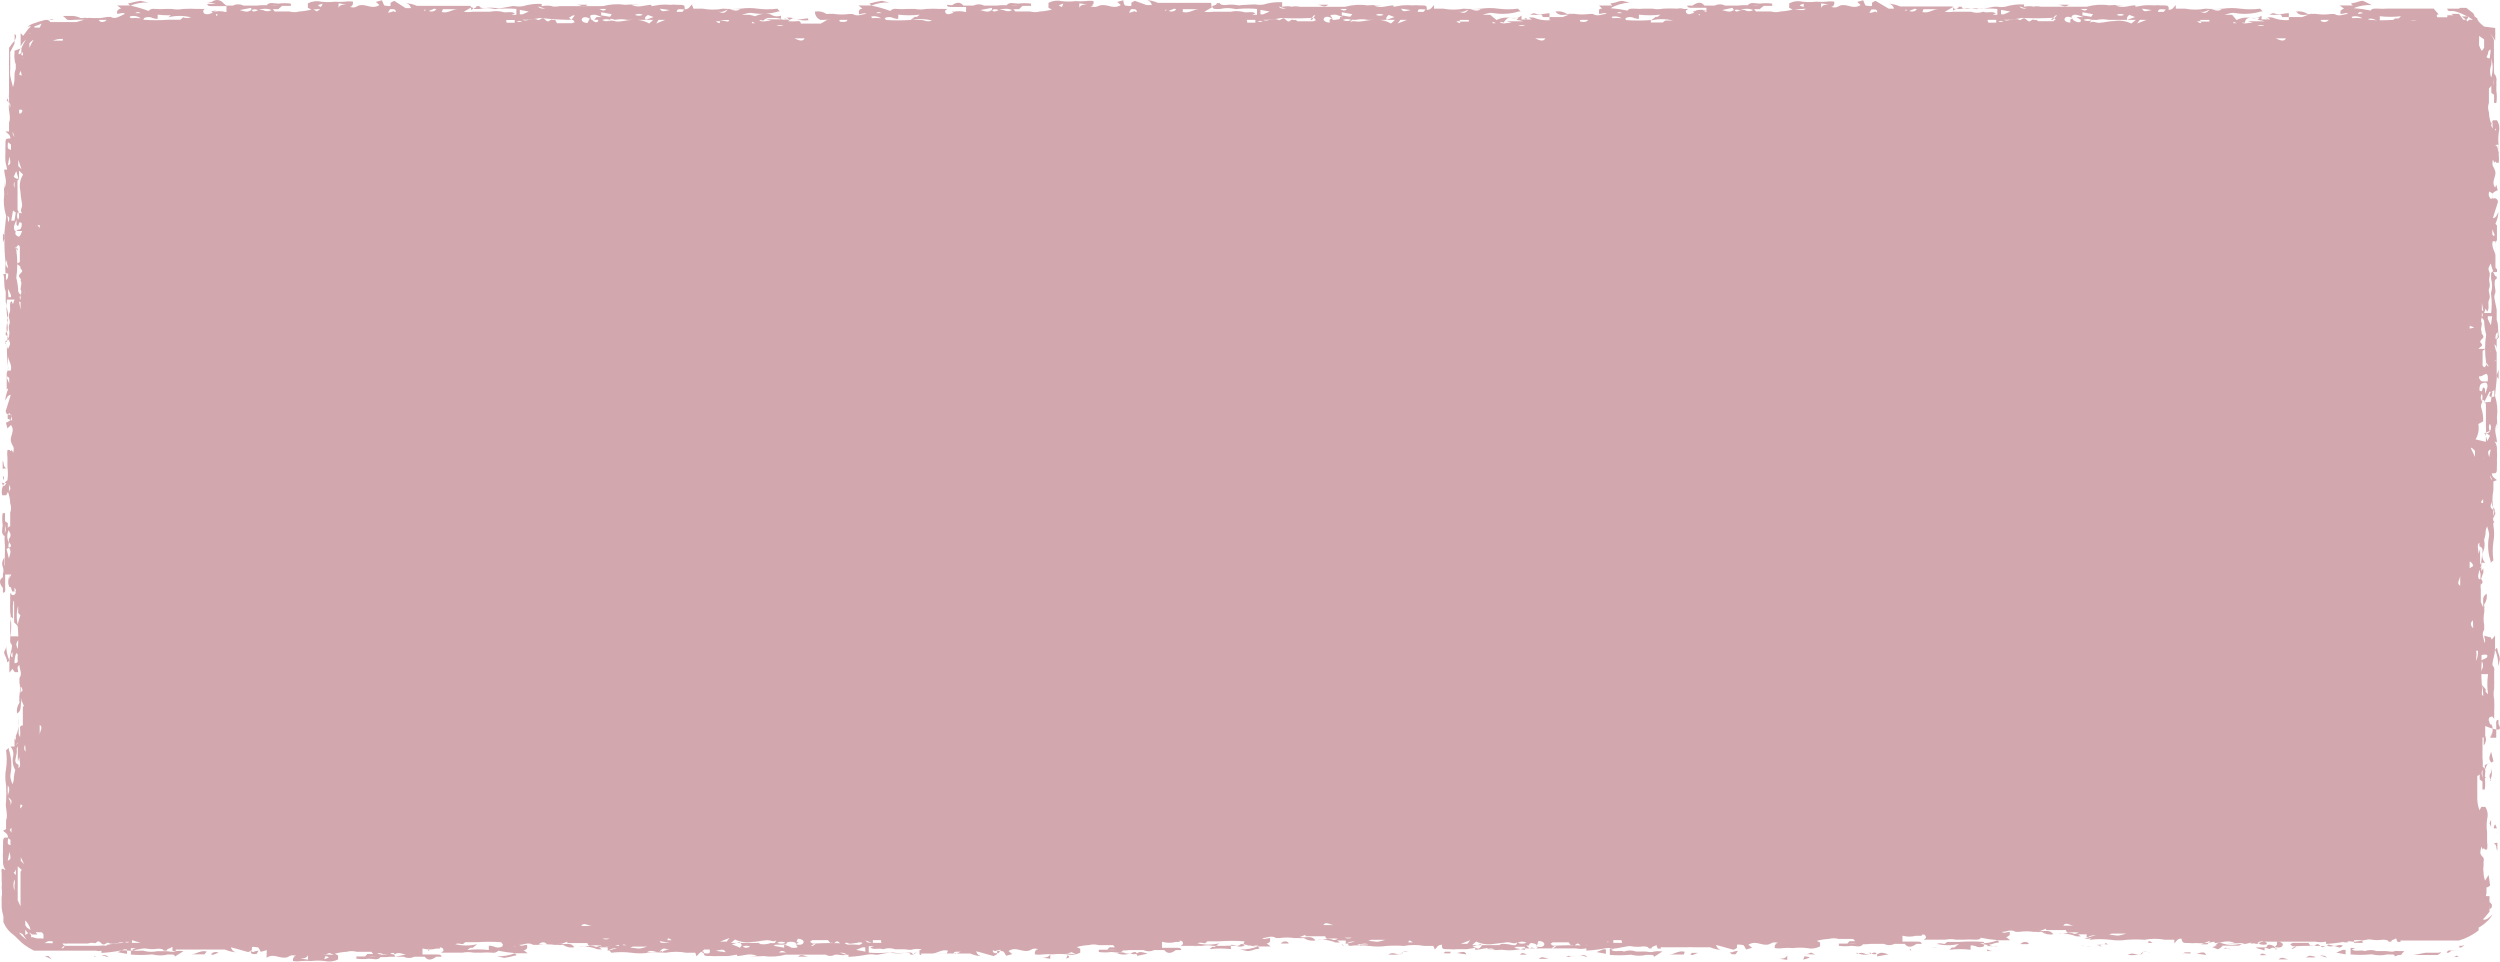 <svg width="104" height="40" viewBox="0 0 104 40" fill="none" xmlns="http://www.w3.org/2000/svg">
<path d="M103.937 30.124V30.043C103.941 30.01 103.941 29.976 103.937 29.943V29.943C103.822 29.943 103.837 30.059 103.843 30.143C103.849 30.227 103.843 30.515 103.843 30.69H103.591C103.618 30.618 103.639 30.544 103.654 30.469C103.646 30.535 103.646 30.602 103.654 30.669C103.654 30.506 103.748 30.343 103.654 30.157C103.649 30.203 103.649 30.25 103.654 30.297C103.663 30.243 103.663 30.188 103.654 30.134H103.591C103.573 30.071 103.552 30.009 103.528 29.948V29.867C103.524 29.917 103.524 29.968 103.528 30.018C103.528 29.902 103.528 29.809 103.685 29.809C103.706 29.843 103.73 29.874 103.758 29.902V29.739C103.767 29.706 103.767 29.672 103.758 29.639C103.768 29.453 103.768 29.267 103.758 29.081C103.726 28.939 103.726 28.792 103.758 28.65V28.766V28.466C103.763 28.423 103.763 28.38 103.758 28.338V27.919C103.769 27.875 103.768 27.83 103.755 27.787C103.742 27.744 103.718 27.705 103.685 27.675C103.685 27.431 103.8 27.244 103.785 27.012C103.89 27.233 103.936 27.478 103.921 27.722C103.95 27.626 103.975 27.529 103.994 27.431C103.994 27.256 103.91 27.175 103.894 27.024C103.878 26.873 103.831 27.024 103.794 27.024V26.442L103.658 26.605C103.658 26.605 103.606 26.489 103.574 26.477V26.512L103.343 26.442C103.343 26.542 103.427 26.663 103.343 26.742C103.343 26.542 103.207 26.393 103.343 26.195V25.91C103.35 25.948 103.35 25.988 103.343 26.026C103.311 25.841 103.311 25.652 103.343 25.467C103.353 25.417 103.353 25.366 103.343 25.316C103.351 25.302 103.354 25.286 103.354 25.269C103.354 25.253 103.351 25.237 103.343 25.223V25.142C103.389 25.079 103.422 25.007 103.439 24.931C103.456 24.855 103.458 24.776 103.443 24.7C103.397 24.725 103.359 24.762 103.333 24.807C103.308 24.852 103.295 24.904 103.296 24.956C103.306 25.084 103.306 25.212 103.296 25.34V25.34V25.26L103.202 25.039V24.783V24.318C103.229 24.305 103.251 24.282 103.263 24.255C103.274 24.227 103.275 24.195 103.265 24.167C103.262 24.153 103.255 24.139 103.247 24.128C103.238 24.116 103.226 24.107 103.213 24.1C103.2 24.094 103.186 24.09 103.172 24.089C103.157 24.089 103.142 24.091 103.129 24.097C103.045 23.957 103.129 23.864 103.129 23.748C103.129 23.632 103.202 23.876 103.192 23.911C103.182 23.946 103.192 24.311 103.192 24.493C103.187 24.531 103.187 24.57 103.192 24.609V24.539C103.161 24.296 103.201 24.05 103.307 23.829V23.643L103.223 23.759V23.41H103.38C103.333 23.359 103.298 23.298 103.278 23.231C103.259 23.165 103.254 23.095 103.265 23.026C103.357 22.855 103.383 22.656 103.338 22.467C103.364 22.379 103.385 22.289 103.401 22.199C103.394 22.095 103.416 21.991 103.464 21.899C103.558 22.199 103.558 22.199 103.537 22.341C103.477 22.675 103.502 23.019 103.61 23.341V23.411L103.725 23.311C103.688 23.056 103.688 22.798 103.725 22.543C103.767 22.32 103.767 22.091 103.725 21.868C103.709 21.64 103.709 21.41 103.725 21.182C103.673 20.921 103.673 20.652 103.725 20.391V20.03L103.872 19.972C103.778 19.891 103.672 19.856 103.662 19.693C103.872 19.693 103.872 19.693 103.872 19.367C103.877 19.293 103.877 19.22 103.872 19.146C103.882 19.006 103.882 18.866 103.872 18.727C103.885 18.613 103.859 18.498 103.799 18.401C103.726 18.301 103.799 18.401 103.872 18.401C103.872 18.133 103.715 17.912 103.872 17.61V17.936C103.888 17.746 103.888 17.556 103.872 17.366C103.911 17.073 103.886 16.775 103.799 16.493C103.79 16.46 103.79 16.426 103.799 16.393L103.862 15.788C103.867 15.714 103.867 15.64 103.862 15.567V14.044H103.962C103.889 13.8 103.962 13.544 103.862 13.311V12.88C103.862 12.845 103.799 12.601 103.778 12.461C103.759 12.393 103.759 12.32 103.778 12.252C103.851 12.124 103.778 11.973 103.778 11.833C103.778 11.693 103.778 11.624 103.862 11.6V11.5C103.762 11.5 103.778 11.384 103.705 11.314C103.76 11.326 103.818 11.326 103.873 11.314C103.88 11.271 103.88 11.228 103.873 11.186C103.81 11.186 103.873 11.186 103.81 11.128V10.174C103.811 10.107 103.833 10.042 103.873 9.988V9.988V9.378L103.81 9.308C103.883 9.154 103.925 8.988 103.936 8.819C103.873 8.935 103.842 9.063 103.705 9.075L103.768 8.866L103.915 8.401C103.915 8.372 103.907 8.344 103.892 8.319C103.878 8.295 103.856 8.274 103.831 8.261C103.747 8.226 103.758 8.261 103.705 8.261C103.652 8.261 103.705 8.061 103.705 8.028C103.763 7.976 103.831 7.937 103.905 7.912L103.842 7.679L103.8 7.807C103.611 7.551 103.863 7.353 103.8 7.121C103.737 6.889 103.643 6.946 103.706 6.644L103.769 6.772C103.832 6.656 103.832 6.772 103.853 6.772H103.947C103.963 6.664 103.963 6.554 103.947 6.446V6.062C103.922 5.88 103.922 5.696 103.947 5.515C103.972 5.429 103.979 5.339 103.966 5.251C103.954 5.163 103.922 5.078 103.874 5.003H103.706L103.633 5.143C103.575 4.99 103.543 4.829 103.539 4.666C103.493 4.542 103.493 4.406 103.539 4.282V3.688L103.639 3.572V3.863L103.754 3.944V4.281H103.848C103.875 4.115 103.875 3.947 103.848 3.781V3.63C103.853 3.556 103.853 3.483 103.848 3.409C103.862 3.345 103.86 3.279 103.843 3.216C103.825 3.153 103.793 3.095 103.748 3.048C103.748 3.223 103.748 3.386 103.748 3.537V3.737V3.597C103.732 3.489 103.732 3.379 103.748 3.271C103.759 3.127 103.759 2.983 103.748 2.84V2.653C103.753 2.579 103.753 2.506 103.748 2.432V2.048V1.722V1.664C103.686 1.525 103.605 1.396 103.507 1.28V1.28C103.614 1.409 103.712 1.545 103.801 1.687V1.547C103.805 1.52 103.805 1.493 103.801 1.466C103.807 1.439 103.807 1.412 103.801 1.385C103.806 1.358 103.806 1.331 103.801 1.304V1.164L103.34 1.106C103.13 0.943 103.067 0.85 103.046 0.757L102.946 0.687C102.934 0.637 102.913 0.589 102.883 0.547L102.673 0.384L102.6 0.326H102.338L102.296 0.361H101.803C101.805 0.384 101.814 0.407 101.829 0.424C101.844 0.442 101.864 0.455 101.887 0.461H102.076C102.221 0.494 102.362 0.545 102.495 0.612C102.628 0.668 102.754 0.738 102.872 0.821H102.715L102.652 0.891C102.579 0.813 102.498 0.743 102.411 0.682H102.694L102.621 0.822H102.474L102.296 0.578H101.976L102.06 0.636H101.808C101.806 0.663 101.806 0.69 101.808 0.717H101.399C101.39 0.711 101.382 0.702 101.376 0.692C101.371 0.682 101.368 0.67 101.368 0.659C101.368 0.647 101.371 0.636 101.376 0.626C101.382 0.616 101.39 0.607 101.399 0.601H101.451L101.241 0.357H99.335C99.185 0.369 99.034 0.369 98.884 0.357C98.737 0.357 98.664 0.357 98.622 0.438C98.387 0.389 98.149 0.356 97.909 0.338C98.148 0.241 98.406 0.198 98.664 0.21L98.307 0.035C98.118 0.035 98.034 0.116 97.877 0.128C97.72 0.14 97.877 0.198 97.877 0.228H97.332L97.51 0.356C97.459 0.373 97.413 0.403 97.376 0.442H97.366C97.361 0.488 97.361 0.535 97.366 0.582C97.481 0.582 97.607 0.501 97.68 0.582C97.48 0.582 97.324 0.71 97.114 0.582H96.967C96.768 0.611 96.566 0.611 96.367 0.582C96.315 0.57 96.262 0.57 96.21 0.582C96.195 0.574 96.179 0.57 96.163 0.57C96.147 0.57 96.13 0.574 96.116 0.582H96.001C95.859 0.488 95.686 0.452 95.519 0.482C95.549 0.526 95.59 0.562 95.638 0.586C95.686 0.611 95.739 0.623 95.792 0.622C95.928 0.61 96.065 0.61 96.201 0.622H96.001L95.77 0.71H94.931C94.932 0.693 94.929 0.676 94.922 0.661C94.915 0.646 94.904 0.633 94.891 0.623C94.877 0.613 94.861 0.606 94.844 0.604C94.828 0.602 94.811 0.604 94.795 0.61C94.67 0.622 94.543 0.622 94.418 0.61C94.466 0.571 94.525 0.549 94.586 0.547C94.817 0.647 95.005 0.547 95.215 0.547V0.826H95.276C95.02 0.86 94.76 0.825 94.521 0.726C94.454 0.719 94.388 0.719 94.321 0.726V0.726L94.447 0.807H94.08V0.652C94.023 0.698 93.957 0.73 93.887 0.748C93.816 0.765 93.742 0.766 93.671 0.752C93.458 0.706 93.236 0.735 93.042 0.833L92.856 0.617H92.531C92.856 0.524 92.856 0.524 93.003 0.547C93.353 0.603 93.711 0.579 94.051 0.477H94.124L94.024 0.361C93.749 0.396 93.471 0.396 93.196 0.361C92.96 0.326 92.719 0.326 92.483 0.361C92.239 0.378 91.993 0.378 91.749 0.361V0.361C91.468 0.413 91.181 0.413 90.9 0.361H90.512V0.21C90.418 0.303 90.386 0.41 90.218 0.41C90.218 0.224 90.218 0.224 89.872 0.224C89.792 0.213 89.711 0.213 89.631 0.224C89.481 0.212 89.33 0.212 89.18 0.224L88.834 0.282V0.221C88.551 0.221 88.32 0.372 87.995 0.221H88.341C88.139 0.204 87.935 0.204 87.733 0.221C87.425 0.175 87.11 0.195 86.81 0.279H84.64C84.495 0.25 84.345 0.25 84.2 0.279V0.279V0.186C83.938 0.17 83.675 0.201 83.424 0.279C83.313 0.299 83.2 0.299 83.089 0.279H82.963L82.512 0.36C82.44 0.377 82.364 0.377 82.292 0.36C82.146 0.337 81.998 0.337 81.852 0.36C81.752 0.36 81.621 0.36 81.6 0.279H81.476C81.476 0.372 81.376 0.349 81.287 0.419C81.198 0.489 81.287 0.303 81.224 0.268H79.976C79.906 0.272 79.836 0.272 79.766 0.268H79.043C78.88 0.196 78.704 0.156 78.526 0.151C78.587 0.149 78.647 0.169 78.696 0.207C78.744 0.245 78.776 0.3 78.788 0.36H78.568L78.022 0.035C77.969 0.053 77.919 0.08 77.876 0.116V0.233C77.876 0.28 77.666 0.233 77.624 0.233C77.582 0.233 77.551 0.093 77.509 0.01L77.257 0.08L77.404 0.21C77.131 0.385 76.922 0.21 76.681 0.21C76.44 0.21 76.492 0.361 76.181 0.291L76.307 0.233C76.192 0.233 76.307 0.233 76.307 0.152V0.07C76.196 0.052 76.083 0.052 75.972 0.07C75.833 0.082 75.692 0.082 75.553 0.07C75.361 0.093 75.168 0.093 74.976 0.07C74.792 0.028 74.599 0.053 74.431 0.14V0.326L74.576 0.396C74.413 0.441 74.245 0.468 74.076 0.477C73.942 0.516 73.801 0.516 73.667 0.477H73.049L72.969 0.384H73.2L73.368 0.244H73.724V0.151C73.546 0.127 73.367 0.127 73.189 0.151C73.032 0.151 72.812 0.058 72.696 0.232H73.231C73.106 0.245 72.979 0.245 72.854 0.232C72.669 0.209 72.483 0.209 72.298 0.232H71.763C71.696 0.198 71.623 0.181 71.548 0.181C71.473 0.181 71.4 0.198 71.333 0.232H70.903C70.788 0.081 70.63 0.069 70.41 0.232H70.19C70.19 0.332 70.316 0.325 70.41 0.325H70.987V0.5L70.841 0.442H71.041C70.862 0.395 70.675 0.395 70.496 0.442C70.545 0.451 70.594 0.451 70.643 0.442L70.423 0.477L70.476 0.535L70.276 0.593H70.349C70.234 0.593 70.129 0.593 70.129 0.442L70.229 0.372H70.04C69.96 0.34 69.871 0.336 69.788 0.36C69.588 0.348 69.388 0.348 69.188 0.36C69.039 0.39 68.886 0.39 68.737 0.36H68.412C68.266 0.372 68.118 0.372 67.972 0.36C67.825 0.36 67.752 0.36 67.71 0.441C67.475 0.392 67.237 0.359 66.997 0.341C67.242 0.201 67.516 0.122 67.797 0.108L67.497 0.038C67.308 0.038 67.224 0.119 67.067 0.131C66.91 0.143 67.067 0.201 67.067 0.231H66.522L66.648 0.359C66.596 0.359 66.522 0.359 66.512 0.44H66.522C66.517 0.486 66.517 0.533 66.522 0.58C66.637 0.58 66.753 0.499 66.836 0.58C66.636 0.58 66.48 0.708 66.259 0.58H66.123C65.924 0.609 65.722 0.609 65.523 0.58C65.468 0.568 65.41 0.568 65.355 0.58C65.343 0.572 65.328 0.567 65.313 0.567C65.298 0.567 65.284 0.572 65.271 0.58H65.187C65.045 0.486 64.873 0.45 64.705 0.48C64.735 0.524 64.776 0.56 64.824 0.584C64.871 0.609 64.924 0.621 64.978 0.62C65.114 0.608 65.251 0.608 65.387 0.62H65.24L65.013 0.71H64.176C64.176 0.692 64.172 0.675 64.164 0.659C64.156 0.644 64.144 0.631 64.129 0.621C64.115 0.611 64.098 0.605 64.08 0.603C64.063 0.601 64.045 0.603 64.029 0.61C63.907 0.622 63.784 0.622 63.662 0.61C63.71 0.573 63.769 0.553 63.83 0.552C64.061 0.652 64.249 0.552 64.459 0.552V0.831H64.553C64.297 0.866 64.036 0.831 63.798 0.731C63.731 0.724 63.664 0.724 63.598 0.731V0.731L63.724 0.812H63.294V0.652C63.237 0.698 63.171 0.73 63.101 0.748C63.03 0.765 62.956 0.766 62.885 0.752C62.672 0.706 62.45 0.735 62.256 0.833L61.993 0.617H61.668C61.982 0.524 61.993 0.524 62.14 0.547C62.49 0.603 62.848 0.579 63.188 0.477H63.261L63.147 0.361C62.876 0.396 62.6 0.396 62.329 0.361C62.093 0.326 61.852 0.326 61.616 0.361C61.372 0.378 61.126 0.378 60.882 0.361V0.361C60.605 0.413 60.32 0.413 60.043 0.361H59.656V0.21C59.562 0.303 59.53 0.41 59.356 0.41C59.356 0.224 59.356 0.224 59.021 0.224C58.941 0.213 58.86 0.213 58.78 0.224C58.63 0.212 58.479 0.212 58.329 0.224L57.973 0.282C57.965 0.263 57.965 0.243 57.973 0.224V0.224C57.69 0.224 57.459 0.375 57.145 0.224H57.491C57.289 0.207 57.085 0.207 56.883 0.224C56.575 0.178 56.26 0.198 55.96 0.282H53.79C53.641 0.253 53.488 0.253 53.339 0.282V0.282V0.093C53.081 0.077 52.821 0.109 52.574 0.186C52.463 0.206 52.35 0.206 52.239 0.186H52.113L51.657 0.21C51.585 0.227 51.509 0.227 51.437 0.21C51.288 0.186 51.135 0.186 50.986 0.21C50.892 0.21 50.766 0.21 50.745 0.129H50.619C50.619 0.222 50.504 0.199 50.43 0.269C50.356 0.339 50.43 0.153 50.367 0.118H49.12C49.05 0.123 48.98 0.123 48.91 0.118H48.166C48.004 0.046 47.829 0.006 47.652 -7.01009e-05C47.714 -0.002 47.774 0.018 47.822 0.056C47.871 0.095 47.904 0.149 47.915 0.21H47.695L47.212 0.035C47.158 0.053 47.109 0.08 47.065 0.116C47.065 0.116 47.065 0.186 47.065 0.232C47.065 0.278 46.855 0.232 46.813 0.232C46.771 0.232 46.73 0.093 46.73 0.01L46.476 0.081L46.625 0.21C46.352 0.385 46.143 0.21 45.891 0.21C45.639 0.21 45.681 0.338 45.367 0.268L45.493 0.21C45.367 0.21 45.493 0.21 45.493 0.129V0.047C45.382 0.028 45.269 0.028 45.158 0.047C45.019 0.059 44.878 0.059 44.739 0.047C44.547 0.07 44.354 0.07 44.162 0.047C43.978 0.005 43.785 0.03 43.617 0.117V0.326L43.764 0.396C43.601 0.441 43.433 0.468 43.264 0.477C43.127 0.515 42.982 0.515 42.845 0.477H42.237L42.159 0.384H42.39L42.537 0.244H42.893V0.151C42.715 0.127 42.535 0.127 42.358 0.151C42.201 0.151 41.981 0.058 41.865 0.232H42.4C42.275 0.245 42.148 0.245 42.023 0.232C41.838 0.209 41.652 0.209 41.467 0.232H40.932C40.865 0.198 40.792 0.181 40.717 0.181C40.642 0.181 40.569 0.198 40.502 0.232H40.076C39.961 0.081 39.803 0.069 39.583 0.232H39.751L39.392 0.198C39.392 0.298 39.518 0.291 39.612 0.291H40.189V0.5H40.168C39.989 0.453 39.802 0.453 39.623 0.5C39.671 0.51 39.722 0.51 39.77 0.5L39.601 0.477L39.664 0.535L39.464 0.593H39.537C39.422 0.593 39.306 0.593 39.317 0.442L39.411 0.372H39.233C39.195 0.366 39.156 0.366 39.118 0.372C38.918 0.36 38.718 0.36 38.518 0.372C38.369 0.402 38.216 0.402 38.067 0.372H37.746C37.6 0.384 37.452 0.384 37.306 0.372C37.257 0.361 37.207 0.363 37.159 0.377C37.111 0.391 37.068 0.417 37.033 0.453C36.777 0.36 36.514 0.286 36.247 0.232C36.486 0.135 36.744 0.091 37.002 0.104L36.688 0.034C36.54 0.056 36.393 0.087 36.248 0.127C36.091 0.139 36.248 0.197 36.248 0.227H35.713L35.876 0.361C35.876 0.361 35.761 0.361 35.74 0.442H35.73V0.582C35.73 0.629 35.961 0.501 36.044 0.582C35.844 0.582 35.688 0.71 35.467 0.582H35.32C35.121 0.611 34.919 0.611 34.72 0.582C34.665 0.57 34.607 0.57 34.552 0.582C34.539 0.574 34.525 0.569 34.51 0.569C34.495 0.569 34.48 0.574 34.468 0.582H34.384C34.242 0.488 34.069 0.452 33.902 0.482C33.9 0.558 33.922 0.633 33.965 0.696C34.008 0.759 34.071 0.806 34.143 0.831C34.279 0.819 34.416 0.819 34.552 0.831H34.405L34.143 0.982H33.315C33.315 0.964 33.311 0.947 33.303 0.931C33.295 0.916 33.283 0.903 33.268 0.893C33.254 0.883 33.237 0.877 33.219 0.875C33.202 0.873 33.184 0.875 33.168 0.882C33.043 0.894 32.916 0.894 32.791 0.882C32.843 0.822 32.913 0.781 32.991 0.766C33.211 0.866 33.41 0.766 33.62 0.766V0.836H33.683C33.424 0.87 33.16 0.835 32.918 0.736C32.855 0.73 32.792 0.73 32.729 0.736L32.855 0.817H32.488V0.652C32.415 0.678 32.337 0.686 32.261 0.676C32.185 0.666 32.112 0.638 32.048 0.594C31.835 0.548 31.613 0.577 31.419 0.675L31.183 0.617H30.858C31.172 0.524 31.172 0.524 31.33 0.547C31.68 0.603 32.037 0.579 32.376 0.477H32.439L32.339 0.361C32.068 0.396 31.793 0.396 31.521 0.361C31.285 0.326 31.044 0.326 30.808 0.361C30.564 0.378 30.318 0.378 30.074 0.361V0.361C29.797 0.413 29.512 0.413 29.235 0.361H28.846L28.783 0.186C28.689 0.279 28.657 0.386 28.483 0.386C28.483 0.2 28.483 0.2 28.137 0.2C28.06 0.188 27.983 0.188 27.906 0.2C27.756 0.188 27.605 0.188 27.455 0.2L27.099 0.258C27.091 0.239 27.091 0.219 27.099 0.2V0.2C26.816 0.2 26.585 0.351 26.271 0.2H26.617C26.415 0.183 26.211 0.183 26.009 0.2C25.698 0.154 25.38 0.173 25.076 0.256H22.985C22.836 0.227 22.683 0.227 22.534 0.256V0.256V0.163C22.272 0.148 22.009 0.179 21.758 0.256C21.647 0.276 21.534 0.276 21.423 0.256H21.308L20.857 0.337C20.785 0.354 20.709 0.354 20.637 0.337C20.488 0.314 20.335 0.314 20.186 0.337C20.092 0.337 19.966 0.337 19.945 0.256H19.819C19.819 0.349 19.704 0.326 19.63 0.396C19.556 0.466 19.63 0.28 19.567 0.245H18.32C18.253 0.249 18.187 0.249 18.12 0.245H17.346C17.181 0.172 17.003 0.133 16.822 0.129C16.885 0.125 16.948 0.144 16.998 0.182C17.048 0.221 17.082 0.276 17.095 0.338H16.876L16.404 0.038C16.347 0.056 16.294 0.083 16.247 0.119V0.233C16.247 0.28 16.047 0.233 16.006 0.233C15.965 0.233 15.93 0.093 15.888 0.01L15.636 0.08L15.784 0.21C15.511 0.385 15.302 0.21 15.05 0.21C14.798 0.21 14.872 0.361 14.557 0.291L14.683 0.233C14.557 0.233 14.683 0.233 14.683 0.152V0.07C14.572 0.051 14.459 0.051 14.348 0.07C14.209 0.082 14.068 0.082 13.929 0.07C13.737 0.093 13.544 0.093 13.352 0.07C13.168 0.028 12.975 0.053 12.807 0.14V0.326L12.954 0.396C12.791 0.441 12.623 0.468 12.454 0.477C12.317 0.516 12.172 0.516 12.035 0.477H11.427L11.349 0.384H11.576L11.733 0.244H12.1V0.151C11.926 0.127 11.75 0.127 11.576 0.151C11.419 0.151 11.199 0.058 11.083 0.232H11.618C11.493 0.244 11.366 0.244 11.241 0.232C11.056 0.209 10.87 0.209 10.685 0.232H10.129C10.06 0.198 9.985 0.181 9.909 0.181C9.833 0.181 9.757 0.198 9.689 0.232H9.41L9.295 0.132C9.267 0.096 9.233 0.066 9.193 0.044C9.153 0.022 9.11 0.008 9.064 0.003C9.019 -0.002 8.974 0.003 8.93 0.016C8.887 0.03 8.847 0.052 8.812 0.081H8.612L8.989 0.162H8.624C8.624 0.262 8.75 0.255 8.844 0.255H9.421V0.5H9.389C9.214 0.452 9.029 0.452 8.854 0.5C8.904 0.486 8.95 0.462 8.99 0.43L8.79 0.477L8.853 0.535L8.653 0.593H8.676C8.561 0.593 8.445 0.593 8.456 0.442L8.508 0.372H8.33C8.292 0.366 8.253 0.366 8.215 0.372C8.015 0.36 7.815 0.36 7.615 0.372C7.463 0.401 7.306 0.401 7.154 0.372H6.894C6.744 0.384 6.593 0.384 6.443 0.372C6.395 0.361 6.346 0.363 6.299 0.378C6.252 0.392 6.21 0.418 6.176 0.454C5.932 0.362 5.681 0.289 5.426 0.233C5.664 0.136 5.92 0.093 6.176 0.105L5.845 0.035C5.697 0.057 5.55 0.088 5.405 0.128C5.248 0.14 5.405 0.198 5.405 0.228H4.876L5.044 0.356C5.044 0.356 4.929 0.356 4.908 0.437H4.871V0.577C4.997 0.577 5.112 0.496 5.196 0.577C4.986 0.67 4.796 0.821 4.609 0.705H4.476L4.176 0.752H3.843C3.763 0.74 3.682 0.74 3.602 0.752C3.558 0.734 3.51 0.734 3.466 0.752H3.35C3.253 0.701 3.146 0.671 3.036 0.663H2.617L2.701 0.733L2.801 0.826C2.884 0.84 2.97 0.84 3.053 0.826C3.253 0.814 3.453 0.814 3.653 0.826H3.487L3.176 0.919H2.082C2.082 0.861 2.03 0.849 1.967 0.849C1.926 0.839 1.882 0.839 1.841 0.849C1.824 0.854 1.806 0.854 1.789 0.849V0.849L1.653 1.149H1.433V1.094C1.758 1.013 1.915 0.826 2.198 0.794H2.24L2.146 0.829H1.883C1.713 0.869 1.546 0.919 1.383 0.98C1.294 1.011 1.213 1.058 1.142 1.12V1.12L1.331 1.062H1.264V1.12L1.17 1.21L1.023 1.41L0.96 1.491C0.924 1.455 0.89 1.416 0.86 1.375V1.526C0.864 1.569 0.864 1.611 0.86 1.654C0.863 1.697 0.863 1.739 0.86 1.782V1.922C0.854 1.953 0.854 1.984 0.86 2.015L0.604 2.11C0.6 2.143 0.6 2.177 0.604 2.21C0.593 2.287 0.593 2.366 0.604 2.443C0.605 2.523 0.623 2.603 0.656 2.676V2.876C0.617 2.963 0.599 3.059 0.604 3.155C0.612 3.312 0.59 3.47 0.541 3.62C0.495 3.466 0.456 3.31 0.426 3.153C0.416 3.064 0.416 2.974 0.426 2.885V2.502C0.431 2.471 0.431 2.44 0.426 2.409V2.164L0.604 1.815V1.722L0.667 1.547V1.447H0.567L0.609 1.424V1.692C0.524 1.786 0.447 1.886 0.378 1.992V2.481C0.371 2.524 0.371 2.567 0.376 2.61C0.37 2.652 0.37 2.695 0.376 2.738V4.317C0.324 4.573 0.476 4.852 0.376 5.108V5.469H0.226C0.32 5.562 0.426 5.597 0.436 5.76C0.226 5.76 0.226 5.76 0.226 6.074C0.221 6.152 0.221 6.229 0.226 6.307C0.216 6.446 0.216 6.586 0.226 6.726L0.299 7.052C0.275 7.06 0.25 7.06 0.226 7.052H0.176C0.176 7.32 0.333 7.541 0.176 7.843V7.516C0.16 7.706 0.16 7.896 0.176 8.086C0.137 8.379 0.162 8.677 0.249 8.959C0.258 8.992 0.258 9.026 0.249 9.059L0.186 9.664C0.181 9.738 0.181 9.811 0.186 9.885C0.177 10.25 0.194 10.616 0.238 10.979C0.212 11.117 0.212 11.259 0.238 11.398H0.138C0.211 11.642 0.138 11.898 0.238 12.131V12.55C0.238 12.573 0.301 12.841 0.322 12.981C0.341 13.049 0.341 13.122 0.322 13.19C0.249 13.318 0.322 13.469 0.322 13.609C0.322 13.749 0.322 13.818 0.238 13.83V13.946C0.338 13.946 0.322 14.046 0.395 14.132C0.335 14.139 0.278 14.159 0.227 14.19C0.22 14.232 0.22 14.275 0.227 14.318C0.29 14.248 0.227 14.318 0.29 14.376C0.281 14.691 0.299 15.006 0.342 15.318C0.331 15.387 0.31 15.455 0.279 15.518V15.518V16.123C0.279 16.309 0.279 16.123 0.342 16.181C0.272 16.335 0.23 16.501 0.216 16.67C0.279 16.57 0.31 16.437 0.447 16.426L0.384 16.635L0.237 17.1C0.237 17.129 0.245 17.157 0.26 17.182C0.274 17.206 0.296 17.227 0.321 17.24C0.405 17.275 0.394 17.24 0.447 17.24C0.5 17.24 0.447 17.44 0.447 17.473C0.386 17.52 0.319 17.559 0.247 17.589L0.31 17.822L0.457 17.682C0.646 17.938 0.394 18.136 0.457 18.368C0.52 18.6 0.614 18.543 0.551 18.833L0.488 18.717C0.425 18.833 0.425 18.717 0.404 18.717H0.31C0.294 18.825 0.294 18.935 0.31 19.043C0.31 19.171 0.31 19.299 0.31 19.427C0.335 19.608 0.335 19.793 0.31 19.974C0.217 20.046 0.146 20.144 0.107 20.256C0.068 20.367 0.062 20.487 0.09 20.602H0.258L0.331 20.462C0.389 20.614 0.421 20.776 0.425 20.939C0.471 21.063 0.471 21.199 0.425 21.323V21.893C0.404 21.896 0.384 21.904 0.366 21.916C0.349 21.928 0.335 21.944 0.325 21.963V21.763L0.21 21.682V21.345H0.111C0.085 21.511 0.085 21.679 0.111 21.845C0.111 21.996 0.011 22.206 0.205 22.31C0.2 22.213 0.2 22.116 0.205 22.019V21.798C0.205 21.914 0.278 22.019 0.205 22.159C0.185 22.333 0.185 22.509 0.205 22.683V22.683V22.939C0.199 23.036 0.199 23.133 0.205 23.23C0.2 23.327 0.2 23.424 0.205 23.521H0.185V23.195C0.138 23.25 0.107 23.318 0.096 23.39C0.084 23.461 0.094 23.535 0.122 23.602C0.151 23.689 0.151 23.783 0.122 23.87V24.01C-0.035 24.11 -0.046 24.254 0.122 24.464V24.545C0.118 24.578 0.118 24.612 0.122 24.645V24.645V24.657C0.237 24.657 0.222 24.541 0.216 24.448C0.21 24.355 0.216 24.076 0.216 23.901H0.468C0.435 23.961 0.407 24.023 0.384 24.087C0.392 24.02 0.392 23.953 0.384 23.887C0.384 24.05 0.29 24.213 0.384 24.399C0.387 24.356 0.387 24.314 0.384 24.271C0.376 24.321 0.376 24.372 0.384 24.422H0.447C0.465 24.485 0.486 24.547 0.51 24.608H0.656V24.71C0.661 24.656 0.661 24.601 0.656 24.547C0.656 24.663 0.656 24.768 0.499 24.756C0.478 24.722 0.454 24.691 0.426 24.663C0.426 24.721 0.426 24.763 0.426 24.826C0.417 24.859 0.417 24.893 0.426 24.926C0.416 25.112 0.416 25.298 0.426 25.484C0.458 25.626 0.458 25.773 0.426 25.915V25.915V25.74V26.054C0.42 26.092 0.42 26.131 0.426 26.17C0.426 26.309 0.426 26.449 0.426 26.589C0.415 26.632 0.416 26.678 0.429 26.721C0.442 26.764 0.466 26.803 0.499 26.833C0.499 27.077 0.384 27.275 0.399 27.496C0.294 27.275 0.248 27.03 0.263 26.786C0.275 26.889 0.249 26.992 0.19 27.077C0.117 27.17 0.274 27.333 0.29 27.484C0.306 27.635 0.353 27.484 0.39 27.484V27.984L0.526 27.821C0.526 27.821 0.578 27.937 0.61 27.949V27.961H0.757C0.757 27.861 0.673 27.74 0.809 27.67C0.809 27.856 0.945 28.007 0.809 28.205V28.484C0.8 28.442 0.8 28.398 0.809 28.356C0.841 28.545 0.841 28.737 0.809 28.926C0.798 28.976 0.798 29.027 0.809 29.077C0.801 29.089 0.797 29.103 0.797 29.117C0.797 29.132 0.801 29.146 0.809 29.158C0.809 29.158 0.809 29.158 0.809 29.239C0.763 29.302 0.731 29.374 0.714 29.45C0.697 29.526 0.695 29.604 0.709 29.681C0.754 29.658 0.791 29.623 0.817 29.58C0.843 29.537 0.857 29.487 0.856 29.437C0.862 29.302 0.879 29.169 0.908 29.037V29.037V29.165L1.002 29.386H0.95V29.7V30.177C0.835 30.177 0.814 30.27 0.835 30.305C0.846 30.425 0.846 30.546 0.835 30.666C0.835 30.666 0.762 30.526 0.772 30.491C0.782 30.456 0.772 30.107 0.772 29.909C0.777 29.87 0.777 29.831 0.772 29.793V29.793V29.893C0.805 30.139 0.765 30.39 0.657 30.614C0.657 30.614 0.657 30.73 0.657 30.789L0.605 30.719V31.056H0.436C0.483 31.107 0.518 31.168 0.538 31.235C0.557 31.301 0.562 31.371 0.551 31.44C0.5 31.641 0.53 31.854 0.635 32.033C0.61 32.128 0.59 32.225 0.576 32.323C0.583 32.427 0.561 32.531 0.513 32.623C0.419 32.332 0.419 32.323 0.44 32.181C0.5 31.847 0.475 31.503 0.367 31.181V31.11L0.252 31.21C0.289 31.465 0.289 31.723 0.252 31.978C0.21 32.201 0.21 32.43 0.252 32.653C0.268 32.881 0.268 33.111 0.252 33.339V33.339C0.2 33.607 0.352 33.874 0.252 34.13V34.491L0.126 34.561C0.22 34.642 0.326 34.677 0.336 34.84C0.126 34.84 0.126 34.84 0.126 35.166C0.121 35.239 0.121 35.313 0.126 35.387C0.116 35.526 0.116 35.666 0.126 35.806C0.115 35.923 0.14 36.041 0.199 36.143C0.272 36.259 0.147 36.143 0.126 36.143H0.069C0.059 36.205 0.059 36.267 0.069 36.329V36.329V36.62C0.08 36.728 0.08 36.837 0.069 36.946C0.089 37.069 0.089 37.195 0.069 37.318V37.28C0.064 37.361 0.064 37.443 0.069 37.524V37.768C0.083 37.886 0.108 38.003 0.142 38.117V38.292V38.362C0.231 38.578 0.38 38.764 0.572 38.897L0.635 38.955L0.813 39.13L0.897 39.211L0.997 39.292C1.128 39.39 1.269 39.476 1.416 39.548H4C4.072 39.571 4.148 39.571 4.22 39.548V39.641C4.48 39.627 4.74 39.596 4.996 39.548C5.107 39.528 5.22 39.528 5.331 39.548H5.446L5.897 39.467C5.969 39.45 6.045 39.45 6.117 39.467C6.266 39.49 6.419 39.49 6.568 39.467C6.662 39.467 6.788 39.467 6.809 39.548H6.936C6.936 39.455 7.051 39.478 7.136 39.408C7.221 39.338 7.136 39.524 7.188 39.559H7.335C7.262 39.501 7.335 39.501 7.335 39.501H8.382C8.449 39.496 8.515 39.496 8.582 39.501H9.358C9.523 39.574 9.701 39.613 9.882 39.617C9.819 39.621 9.756 39.602 9.706 39.564C9.656 39.525 9.621 39.47 9.609 39.408L9.829 39.466L10.322 39.606C10.379 39.588 10.432 39.561 10.479 39.525V39.41C10.479 39.363 10.679 39.41 10.72 39.41C10.761 39.41 10.804 39.51 10.846 39.596L11.098 39.526L11.088 39.84C11.361 39.665 11.57 39.84 11.822 39.84C12.074 39.84 12 39.689 12.315 39.759L12.189 39.817C12.315 39.817 12.189 39.817 12.189 39.898C12.193 39.925 12.193 39.952 12.189 39.979C12.3 39.997 12.413 39.997 12.524 39.979C12.663 39.967 12.804 39.967 12.943 39.979C13.135 39.956 13.328 39.956 13.52 39.979C13.704 40.022 13.898 39.997 14.065 39.909V39.746L13.929 39.676C14.089 39.629 14.255 39.602 14.422 39.595C14.559 39.556 14.704 39.556 14.841 39.595H15.449L15.522 39.688H15.276L15.192 39.788H14.825V39.881C14.999 39.904 15.175 39.904 15.349 39.881C15.506 39.881 15.737 39.974 15.842 39.8H15.307C15.432 39.788 15.559 39.788 15.684 39.8C15.869 39.823 16.055 39.823 16.24 39.8H16.796C16.864 39.834 16.94 39.851 17.016 39.851C17.092 39.851 17.168 39.834 17.236 39.8H17.666C17.781 39.951 17.928 39.963 18.148 39.8H18.368C18.368 39.7 18.242 39.707 18.148 39.707H17.576V39.463H17.607C17.782 39.51 17.967 39.51 18.142 39.463C18.097 39.454 18.051 39.454 18.006 39.463H18.3V39.41H18.226C18.352 39.41 18.457 39.41 18.446 39.561L18.352 39.631H19.243C19.395 39.601 19.552 39.601 19.704 39.631H20.018C20.168 39.619 20.319 39.619 20.469 39.631C20.516 39.641 20.565 39.638 20.61 39.624C20.656 39.61 20.698 39.584 20.731 39.55C20.962 39.599 21.196 39.632 21.431 39.65C21.192 39.747 20.934 39.791 20.676 39.778L20.976 39.848C21.124 39.826 21.271 39.795 21.416 39.755C21.573 39.743 21.416 39.685 21.416 39.655H21.951L21.783 39.527C21.783 39.527 21.898 39.527 21.919 39.446H21.929V39.306C21.803 39.306 21.688 39.387 21.604 39.306C21.804 39.306 21.971 39.178 22.181 39.306H22.475C22.674 39.277 22.876 39.277 23.075 39.306H23.243C23.258 39.314 23.274 39.318 23.29 39.318C23.306 39.318 23.323 39.314 23.337 39.306H23.421C23.489 39.353 23.566 39.386 23.647 39.403C23.728 39.42 23.812 39.421 23.893 39.406C23.866 39.361 23.827 39.325 23.781 39.3C23.735 39.276 23.683 39.264 23.631 39.266C23.492 39.278 23.351 39.278 23.212 39.266H23.359L23.6 39.173V39.231H24.439C24.439 39.248 24.443 39.266 24.451 39.281C24.459 39.297 24.471 39.31 24.486 39.32C24.5 39.33 24.517 39.336 24.535 39.338C24.552 39.34 24.57 39.337 24.586 39.331C24.711 39.319 24.838 39.319 24.963 39.331C24.911 39.368 24.849 39.388 24.785 39.389C24.565 39.289 24.366 39.389 24.156 39.389H24.086C24.345 39.355 24.609 39.389 24.851 39.489C24.914 39.495 24.977 39.495 25.04 39.489V39.489L24.914 39.408H25.281V39.559C25.338 39.513 25.404 39.48 25.474 39.463C25.545 39.446 25.619 39.444 25.69 39.459C25.903 39.505 26.125 39.476 26.319 39.378H26.927C26.613 39.471 26.613 39.471 26.455 39.448C26.105 39.391 25.746 39.414 25.407 39.518H25.334L25.434 39.634C25.709 39.599 25.987 39.599 26.262 39.634C26.498 39.669 26.739 39.669 26.975 39.634C27.216 39.617 27.457 39.617 27.698 39.634V39.634C27.979 39.582 28.266 39.582 28.547 39.634H28.924L28.976 39.785C29.07 39.692 29.102 39.585 29.276 39.585C29.276 39.771 29.276 39.771 29.622 39.771C29.702 39.782 29.783 39.782 29.863 39.771H30.303L30.659 39.713C30.667 39.731 30.667 39.752 30.659 39.771V39.771C30.942 39.771 31.173 39.62 31.498 39.771H31.152C31.352 39.788 31.552 39.788 31.752 39.771C32.064 39.816 32.381 39.796 32.685 39.713H34.845C34.994 39.742 35.147 39.742 35.296 39.713V39.806C35.556 39.792 35.816 39.761 36.072 39.713C36.183 39.693 36.296 39.693 36.407 39.713H36.522L36.973 39.632C37.045 39.615 37.121 39.615 37.193 39.632C37.343 39.655 37.495 39.655 37.644 39.632C37.738 39.632 37.864 39.632 37.885 39.713H38.011C38.011 39.62 38.126 39.643 38.211 39.573C38.296 39.503 38.211 39.689 38.274 39.724H38.337C38.264 39.666 38.337 39.666 38.389 39.666H39.437C39.504 39.661 39.57 39.661 39.637 39.666H40.36C40.526 39.738 40.703 39.777 40.884 39.782C40.821 39.786 40.758 39.767 40.708 39.729C40.658 39.69 40.623 39.635 40.611 39.573L40.831 39.631L41.324 39.771C41.381 39.753 41.434 39.726 41.481 39.69V39.574C41.481 39.527 41.691 39.574 41.722 39.574C41.753 39.574 41.806 39.674 41.858 39.76L42.11 39.69L41.953 39.562C42.226 39.387 42.435 39.562 42.687 39.562C42.939 39.562 42.876 39.411 43.187 39.481L43.051 39.539C43.177 39.539 43.051 39.539 43.051 39.62C43.055 39.647 43.055 39.674 43.051 39.701C43.166 39.719 43.282 39.719 43.397 39.701C43.533 39.689 43.67 39.689 43.806 39.701C44.001 39.678 44.198 39.678 44.393 39.701C44.577 39.743 44.77 39.718 44.938 39.631V39.468L44.791 39.398C44.954 39.351 45.122 39.324 45.291 39.317C45.425 39.279 45.566 39.279 45.7 39.317H46.308L46.381 39.41H46.15L46.066 39.51H45.71V39.603C45.884 39.627 46.06 39.627 46.234 39.603C46.402 39.603 46.622 39.696 46.727 39.522H46.076C46.205 39.509 46.335 39.509 46.464 39.522C46.645 39.545 46.828 39.545 47.009 39.522H47.576C47.643 39.556 47.716 39.573 47.791 39.573C47.866 39.573 47.939 39.556 48.006 39.522H48.436C48.551 39.673 48.698 39.685 48.918 39.522H49.138C49.138 39.422 49.012 39.429 48.928 39.429H48.341V39.185H48.376C48.551 39.232 48.736 39.232 48.911 39.185C48.866 39.176 48.82 39.176 48.775 39.185H49.075V39.127H49.002C49.117 39.127 49.222 39.127 49.212 39.278L49.118 39.348H50.009C50.161 39.318 50.318 39.318 50.47 39.348H50.921C51.071 39.336 51.222 39.336 51.372 39.348C51.419 39.358 51.468 39.355 51.513 39.341C51.559 39.327 51.601 39.301 51.634 39.267C51.865 39.316 52.099 39.349 52.334 39.367C52.095 39.465 51.837 39.509 51.579 39.495L51.893 39.565C52.071 39.565 52.166 39.484 52.323 39.472C52.48 39.46 52.323 39.402 52.323 39.372H52.858L52.69 39.244C52.69 39.244 52.805 39.244 52.826 39.163H52.836V39.023C52.71 39.023 52.595 39.104 52.511 39.023C52.711 39.023 52.878 38.895 53.088 39.023H53.235C53.434 38.993 53.636 38.993 53.835 39.023H54.066C54.081 39.031 54.097 39.035 54.113 39.035C54.129 39.035 54.145 39.031 54.16 39.023H54.244C54.386 39.118 54.558 39.154 54.726 39.123C54.696 39.079 54.655 39.043 54.607 39.018C54.559 38.994 54.507 38.982 54.453 38.983C54.313 38.994 54.173 38.994 54.034 38.983H54.065L54.306 38.89V38.948H55.134C55.134 38.965 55.138 38.983 55.146 38.998C55.154 39.014 55.166 39.027 55.181 39.037C55.195 39.047 55.212 39.053 55.23 39.055C55.247 39.057 55.265 39.054 55.281 39.048C55.406 39.036 55.533 39.036 55.658 39.048C55.606 39.085 55.544 39.105 55.48 39.106C55.26 39.006 55.061 39.106 54.851 39.106H54.788C55.047 39.072 55.311 39.106 55.553 39.206C55.616 39.212 55.679 39.212 55.742 39.206V39.206L55.616 39.125H55.983V39.276C56.04 39.23 56.106 39.198 56.176 39.181C56.247 39.163 56.321 39.162 56.392 39.176C56.608 39.219 56.832 39.19 57.031 39.095H57.631C57.317 39.188 57.317 39.188 57.159 39.165C56.809 39.108 56.45 39.132 56.111 39.235H56.038L56.138 39.351C56.413 39.316 56.691 39.316 56.966 39.351C57.202 39.386 57.443 39.386 57.679 39.351C57.92 39.334 58.161 39.334 58.402 39.351V39.351C58.683 39.299 58.97 39.299 59.251 39.351H59.628L59.691 39.502C59.785 39.409 59.806 39.302 59.985 39.302C59.985 39.488 59.985 39.488 60.331 39.488C60.411 39.499 60.492 39.499 60.572 39.488H61.012L61.368 39.43V39.51C61.651 39.51 61.882 39.359 62.207 39.51H61.861C62.063 39.527 62.267 39.527 62.469 39.51C62.777 39.555 63.092 39.535 63.392 39.452H65.541C65.69 39.481 65.843 39.481 65.992 39.452V39.545C66.253 39.532 66.512 39.501 66.768 39.452C66.879 39.432 66.992 39.432 67.103 39.452H67.229L67.68 39.371C67.752 39.354 67.828 39.354 67.9 39.371C68.046 39.394 68.194 39.394 68.34 39.371C68.434 39.371 68.56 39.371 68.592 39.452H68.707C68.707 39.359 68.822 39.382 68.907 39.312C68.917 39.366 68.939 39.418 68.97 39.463H69.106C69.033 39.405 69.106 39.405 69.169 39.405H70.217C70.284 39.4 70.35 39.4 70.417 39.405H71.14C71.306 39.477 71.484 39.516 71.664 39.521C71.601 39.525 71.538 39.506 71.488 39.468C71.438 39.429 71.403 39.374 71.391 39.312L71.611 39.37L72.111 39.51C72.165 39.492 72.214 39.465 72.258 39.429V39.313C72.258 39.266 72.468 39.313 72.51 39.313C72.552 39.313 72.583 39.413 72.636 39.499L72.888 39.429L72.731 39.301C73.004 39.126 73.213 39.301 73.465 39.301C73.717 39.301 73.654 39.15 73.965 39.22L73.829 39.278C73.955 39.278 73.829 39.278 73.829 39.359C73.833 39.386 73.833 39.413 73.829 39.44C73.944 39.458 74.06 39.458 74.175 39.44C74.311 39.428 74.448 39.428 74.584 39.44C74.779 39.417 74.976 39.417 75.171 39.44C75.355 39.482 75.548 39.457 75.716 39.37V39.21L75.576 39.141C75.739 39.095 75.907 39.068 76.076 39.06C76.21 39.022 76.351 39.022 76.485 39.06H77.093L77.177 39.153H76.936L76.852 39.253H76.496V39.346C76.67 39.37 76.846 39.37 77.02 39.346C77.188 39.346 77.408 39.439 77.513 39.265H76.884C77.013 39.252 77.143 39.252 77.272 39.265C77.453 39.288 77.636 39.288 77.817 39.265H78.376C78.443 39.299 78.516 39.316 78.591 39.316C78.666 39.316 78.739 39.299 78.806 39.265H79.236C79.351 39.416 79.498 39.428 79.729 39.265H79.939C79.939 39.165 79.813 39.172 79.729 39.172H79.142V38.928H79.163C79.338 38.975 79.523 38.975 79.698 38.928C79.653 38.919 79.607 38.919 79.562 38.928H79.929L79.981 38.87H79.908C80.023 38.87 80.128 38.87 80.118 39.021L80.024 39.091H80.924C81.073 39.061 81.226 39.061 81.375 39.091H81.689C81.839 39.079 81.99 39.079 82.14 39.091C82.287 39.091 82.36 39.091 82.402 39.01C82.637 39.059 82.875 39.093 83.115 39.11C82.876 39.206 82.618 39.25 82.36 39.238C82.458 39.268 82.559 39.291 82.66 39.308C82.849 39.308 82.933 39.227 83.09 39.215C83.247 39.203 83.09 39.145 83.09 39.115H83.625L83.457 38.987C83.508 38.971 83.555 38.944 83.593 38.906H83.603C83.608 38.859 83.608 38.812 83.603 38.766C83.488 38.766 83.362 38.847 83.278 38.766C83.488 38.766 83.645 38.638 83.855 38.766H84.002C84.201 38.736 84.403 38.736 84.602 38.766H84.759C84.773 38.774 84.79 38.778 84.806 38.778C84.822 38.778 84.838 38.774 84.853 38.766H84.937C85.079 38.86 85.251 38.896 85.419 38.866C85.389 38.822 85.348 38.786 85.3 38.761C85.252 38.737 85.2 38.725 85.146 38.726C85.01 38.737 84.873 38.737 84.737 38.726H84.876L85.117 38.633V38.691H85.945C85.945 38.708 85.95 38.725 85.958 38.741C85.966 38.756 85.978 38.769 85.993 38.779C86.007 38.789 86.024 38.795 86.041 38.797C86.058 38.799 86.076 38.797 86.092 38.791C86.217 38.779 86.344 38.779 86.469 38.791C86.417 38.828 86.355 38.848 86.291 38.849C86.071 38.749 85.872 38.849 85.662 38.849H85.61C85.866 38.816 86.126 38.851 86.365 38.949C86.431 38.956 86.499 38.956 86.565 38.949V38.949L86.439 38.868H86.806V39.019C86.861 38.973 86.925 38.941 86.995 38.923C87.064 38.906 87.136 38.904 87.206 38.919C87.422 38.962 87.646 38.933 87.845 38.838H88.453C88.128 38.931 88.128 38.931 87.971 38.908C87.621 38.851 87.262 38.875 86.923 38.978H86.85L86.95 39.094C87.225 39.059 87.503 39.059 87.778 39.094C88.014 39.129 88.255 39.129 88.491 39.094C88.732 39.077 88.973 39.077 89.214 39.094V39.094C89.495 39.042 89.782 39.042 90.063 39.094H90.451V39.245C90.545 39.152 90.577 39.045 90.745 39.045C90.797 39.231 90.797 39.231 91.091 39.231C91.171 39.242 91.252 39.242 91.332 39.231C91.482 39.242 91.633 39.242 91.783 39.231L92.129 39.173V39.231C92.412 39.231 92.643 39.08 92.968 39.231H92.622C92.824 39.248 93.028 39.248 93.23 39.231C93.538 39.276 93.853 39.256 94.153 39.173H96.313C96.462 39.202 96.615 39.202 96.764 39.173V39.173V39.266C97.025 39.253 97.284 39.222 97.54 39.173C97.651 39.153 97.764 39.153 97.875 39.173H98.001L98.452 39.092C98.524 39.075 98.6 39.075 98.672 39.092C98.818 39.115 98.966 39.115 99.112 39.092C99.206 39.092 99.343 39.092 99.364 39.173H99.479C99.479 39.08 99.594 39.103 99.679 39.033C99.689 39.087 99.711 39.139 99.742 39.184H99.878C99.805 39.126 99.878 39.126 99.941 39.126H102.289C102.586 39.04 102.864 38.898 103.107 38.707C103.115 38.669 103.115 38.629 103.107 38.591C103.229 38.525 103.342 38.443 103.442 38.347C103.545 38.259 103.631 38.153 103.694 38.033C103.568 38.161 103.411 38.312 103.285 38.242L103.348 38.184L103.448 38.068L103.563 37.928V37.628V37.279H103.437C103.385 37.279 103.437 37.198 103.437 37.163V37.105C103.434 37.055 103.434 37.004 103.437 36.954V36.91H103.489L103.589 36.84L103.526 36.398L103.379 36.631C103.339 36.527 103.318 36.416 103.316 36.305C103.3 36.213 103.3 36.118 103.316 36.026V35.945C103.319 35.918 103.319 35.891 103.316 35.864C103.332 35.807 103.332 35.746 103.316 35.689C103.159 35.526 103.159 35.514 103.222 35.224L103.285 35.34C103.348 35.224 103.348 35.34 103.369 35.34H103.463C103.48 35.236 103.48 35.13 103.463 35.026V34.626C103.438 34.444 103.438 34.26 103.463 34.079C103.487 33.993 103.494 33.903 103.481 33.815C103.468 33.727 103.437 33.642 103.39 33.567H103.222L103.149 33.707C103.09 33.559 103.059 33.401 103.055 33.242V32.276C103.076 32.273 103.096 32.265 103.114 32.253C103.131 32.241 103.145 32.225 103.155 32.206V32.427L103.27 32.508V32.845H103.364C103.39 32.679 103.39 32.511 103.364 32.345C103.364 32.194 103.464 31.996 103.27 31.891C103.275 31.984 103.275 32.077 103.27 32.17V32.391C103.27 32.275 103.197 32.17 103.27 32.03C103.29 31.86 103.29 31.688 103.27 31.518V31.262C103.276 31.165 103.276 31.068 103.27 30.971C103.275 30.874 103.275 30.777 103.27 30.68H103.322V31.01C103.369 30.955 103.4 30.887 103.411 30.815C103.423 30.744 103.413 30.67 103.385 30.603V30.203C104.052 30.473 104.063 30.333 103.937 30.124ZM103.224 23.573C103.219 23.588 103.21 23.602 103.2 23.614C103.189 23.626 103.176 23.636 103.161 23.643L103.224 23.55V23.573ZM103.224 23.317V23.224C103.239 23.317 103.22 23.412 103.172 23.492V23.492V22.84L103.109 23.04C103.109 22.865 103.036 22.726 103.109 22.609C103.182 22.492 103.109 22.737 103.161 22.737C103.213 22.737 103.276 22.818 103.276 22.888C103.276 22.958 103.234 23.188 103.234 23.319L103.224 23.317ZM102.343 16.08V16.196V16.08ZM102.343 24.364C102.165 24.271 102.343 24.085 102.343 23.957V24.364ZM98.297 39.223H97.93V39.11H98.255L98.297 39.223ZM97.637 39.023H97.606H97.637ZM94.299 39.281C94.232 39.302 94.162 39.308 94.092 39.298C94.023 39.288 93.957 39.262 93.899 39.223C93.958 39.183 94.028 39.161 94.099 39.161C94.17 39.161 94.24 39.183 94.299 39.223V39.281ZM77.525 39.467H77.515H77.525ZM67.482 39.223H67.115V39.11H67.45L67.482 39.223ZM66.822 39.023H66.801H66.822ZM63.499 39.221C63.443 39.245 63.382 39.257 63.321 39.257C63.26 39.257 63.199 39.245 63.143 39.221C63.198 39.189 63.26 39.172 63.323 39.173C63.387 39.173 63.449 39.19 63.503 39.223L63.499 39.221ZM46.725 39.454H46.715H46.725ZM36.666 39.223H36.31V39.11H36.645L36.666 39.223ZM36.016 39.023H35.995H36.016ZM32.683 39.221C32.627 39.245 32.566 39.258 32.505 39.258C32.444 39.258 32.383 39.245 32.327 39.221C32.381 39.19 32.442 39.174 32.505 39.174C32.567 39.175 32.628 39.191 32.682 39.223L32.683 39.221ZM27.441 39.151L27.86 39.221H27.493L27.441 39.151ZM15.909 39.41H15.899H15.909ZM5.845 39.223H5.489V39.11L5.845 39.223ZM5.195 39.023H5.185H5.195ZM1.652 30.566V30.159C1.809 30.24 1.652 30.426 1.652 30.566ZM1.044 31.252C1.019 31.212 1.006 31.165 1.006 31.118C1.006 31.071 1.019 31.024 1.044 30.984C1.056 31.073 1.063 31.162 1.065 31.252H1.044ZM0.844 35.289C0.849 35.331 0.849 35.374 0.844 35.417V35.417V35.289ZM0.844 33.474C1.001 33.474 0.907 33.567 0.844 33.637V33.474ZM0.781 33.148V33.497V33.148ZM0.781 32.59V32.439V32.59ZM0.833 35.59L1.001 35.951L0.866 35.81V35.554L0.833 35.59ZM0.604 24.61V24.447C0.676 24.539 0.688 24.597 0.604 24.61ZM0.226 14.23C0.248 14.229 0.268 14.221 0.284 14.206C0.299 14.191 0.309 14.17 0.31 14.149C0.315 14.075 0.315 14.002 0.31 13.928C0.258 13.746 0.258 13.552 0.31 13.37C0.32 13.332 0.32 13.292 0.31 13.254C0.267 12.992 0.26 12.726 0.289 12.463H0.603L0.54 12.649L0.476 12.52C0.35 12.66 0.476 12.857 0.392 13.02C0.308 13.183 0.455 13.346 0.392 13.485C0.329 13.624 0.392 13.729 0.392 13.846C0.392 13.963 0.329 14.055 0.392 14.195C0.455 14.335 0.392 14.381 0.329 14.521L0.226 14.23ZM0.226 14.486V14.23V14.486ZM0.326 7.9V8.11H0.321L0.326 7.9ZM0.326 6.888L0.389 6.516C0.452 6.795 0.452 6.83 0.316 6.888H0.326ZM0.326 7.353V7.167V7.342V7.353ZM0.326 10.844C0.331 10.886 0.331 10.929 0.326 10.972V10.972V10.872V10.844ZM0.326 12.008C0.374 12.09 0.416 12.176 0.452 12.264C0.461 12.297 0.461 12.331 0.452 12.364H0.352L0.326 12.008ZM0.798 4.724V4.561C1.008 4.549 0.913 4.642 0.882 4.712L0.798 4.724ZM0.798 3.095L0.861 2.944C0.88 3.013 0.894 3.082 0.903 3.153L0.798 3.095ZM0.892 7.039L0.761 6.91V6.644L0.892 7.039ZM0.792 6.376C0.796 6.418 0.796 6.461 0.792 6.504V6.364V6.376ZM0.792 4.576V4.224V4.576ZM0.792 7.45V7.098L0.96 7.261C0.834 7.462 0.793 7.705 0.845 7.936C0.858 8.12 0.883 8.302 0.918 8.483C0.939 8.658 0.803 8.739 0.918 8.867H0.793C0.793 8.809 0.73 8.767 0.73 8.704V7.819C0.725 7.714 0.725 7.61 0.73 7.505L0.792 7.45ZM0.855 11.092C0.792 11.208 1.033 11.22 0.855 11.371C0.677 11.522 0.928 11.58 0.855 11.671C0.928 11.771 0.855 11.915 0.855 12.032C0.876 12.067 0.887 12.107 0.887 12.148C0.887 12.189 0.876 12.23 0.855 12.265C0.816 12.229 0.784 12.185 0.761 12.137C0.754 11.941 0.725 11.745 0.677 11.555C0.735 11.169 0.735 10.777 0.677 10.391V10.291C0.692 10.25 0.722 10.217 0.761 10.198C0.761 10.198 0.813 10.198 0.824 10.279C0.829 10.325 0.829 10.372 0.824 10.419V10.896L0.698 10.977C0.698 10.977 0.845 11.07 0.834 11.093L0.855 11.092ZM0.855 12.477C0.771 12.337 0.855 12.326 0.855 12.268V12.477ZM0.855 12.57V12.884L0.792 12.547L0.855 12.57ZM0.74 10.348V10.418L0.604 10.278L0.74 10.348ZM0.667 9.61H0.919C0.867 9.761 0.825 9.878 0.741 9.831C0.657 9.784 0.604 9.739 0.667 9.61ZM0.751 9.145C0.724 9.093 0.71 9.035 0.71 8.976C0.71 8.918 0.724 8.86 0.751 8.808C0.781 8.859 0.797 8.917 0.797 8.976C0.797 9.036 0.781 9.094 0.751 9.145V9.145ZM0.751 9.413L0.803 9.25C0.866 9.25 0.918 9.25 0.903 9.366C0.9 9.429 0.878 9.49 0.84 9.541C0.778 9.541 0.719 9.566 0.676 9.61C0.624 9.68 0.54 9.482 0.603 9.354C0.626 9.283 0.655 9.213 0.687 9.145V9.354L0.751 9.413ZM0.604 9.18H0.468L0.541 8.761L0.656 8.842L0.604 9.18ZM0.342 11.38C0.342 11.48 0.342 11.601 0.248 11.648V11.369L0.342 11.38ZM0.342 10.659V10.484V10.659ZM0.332 14.79C0.332 14.999 0.521 15.162 0.447 15.418H0.331L0.332 14.79ZM1.013 11.998V12.231C1.008 12.188 1.008 12.146 1.013 12.103C1.011 12.076 1.011 12.049 1.013 12.022V11.998ZM11.003 0.598H11.013H11.003ZM21.056 0.831H21.412V0.947H21.076L21.056 0.831ZM21.706 1.031H21.727H21.706ZM25.05 0.833C25.164 0.786 25.292 0.786 25.406 0.833C25.352 0.864 25.291 0.881 25.228 0.881C25.166 0.881 25.104 0.864 25.05 0.833V0.833ZM30.292 0.903L29.957 0.833H30.334L30.292 0.903ZM41.824 0.64H41.834H41.824ZM51.867 0.826H52.223V0.942H51.888L51.867 0.826ZM52.527 1.026H52.537H52.527ZM55.861 0.828C55.975 0.781 56.103 0.781 56.217 0.828C56.163 0.859 56.102 0.876 56.039 0.876C55.977 0.876 55.915 0.859 55.861 0.828V0.828ZM61.103 0.898H60.726V0.828H61.103V0.898ZM82.676 0.826H83.043V0.942H82.718L82.676 0.826ZM83.336 1.026H83.357H83.336ZM86.292 1.561H86.282H86.292ZM86.669 0.828C86.783 0.781 86.911 0.781 87.025 0.828C86.971 0.859 86.91 0.875 86.848 0.874C86.786 0.874 86.725 0.857 86.671 0.826L86.669 0.828ZM91.911 0.898H91.534V0.828H91.911V0.898ZM103.339 3.01V3.243V3.01ZM103.716 11.294C103.694 11.295 103.674 11.303 103.658 11.318C103.643 11.333 103.633 11.353 103.632 11.375C103.627 11.453 103.627 11.53 103.632 11.608C103.684 11.79 103.684 11.984 103.632 12.166C103.623 12.199 103.623 12.233 103.632 12.266C103.664 12.517 103.664 12.771 103.632 13.022H103.338L103.401 12.836L103.464 12.964C103.59 12.813 103.464 12.627 103.548 12.464C103.632 12.301 103.485 12.138 103.548 11.999C103.611 11.86 103.548 11.755 103.548 11.638C103.548 11.521 103.611 11.417 103.548 11.289C103.485 11.161 103.548 11.103 103.611 10.963L103.716 11.294ZM103.716 11.05V11.294V11.05ZM103.622 17.636V17.43V17.636ZM103.622 18.648L103.549 19.02C103.486 18.787 103.486 18.752 103.622 18.694V18.648ZM103.622 18.183V18.369V18.194V18.183ZM103.622 14.692C103.616 14.649 103.616 14.606 103.622 14.564V14.71V14.692ZM103.622 13.528C103.574 13.446 103.532 13.36 103.496 13.272C103.487 13.234 103.487 13.194 103.496 13.156H103.674L103.622 13.528ZM103.297 16.111L103.245 16.274C103.182 16.274 103.13 16.274 103.145 16.158C103.148 16.091 103.17 16.027 103.208 15.972C103.259 15.941 103.317 15.921 103.376 15.914C103.476 15.914 103.502 16.042 103.46 16.158C103.439 16.234 103.41 16.308 103.376 16.379V16.17L103.297 16.111ZM103.245 16.716C103.215 16.665 103.199 16.607 103.199 16.547C103.199 16.488 103.215 16.43 103.245 16.379C103.272 16.447 103.277 16.522 103.26 16.594C103.244 16.665 103.205 16.73 103.151 16.779L103.245 16.716ZM103.245 14.389C103.308 14.273 103.067 14.261 103.245 14.11C103.423 13.959 103.172 13.901 103.245 13.81C103.172 13.71 103.245 13.566 103.245 13.449C103.224 13.414 103.213 13.373 103.213 13.332C103.213 13.291 103.224 13.251 103.245 13.216C103.284 13.252 103.316 13.296 103.339 13.344C103.346 13.54 103.375 13.735 103.423 13.926C103.365 14.312 103.365 14.704 103.423 15.09V15.19C103.408 15.231 103.378 15.264 103.339 15.283L103.276 15.21C103.271 15.163 103.271 15.117 103.276 15.07V14.593L103.402 14.512C103.402 14.512 103.102 14.524 103.108 14.5L103.245 14.389ZM103.245 13.004C103.329 13.132 103.245 13.155 103.245 13.213V13.004ZM103.245 12.911V12.597L103.308 12.934L103.245 12.911ZM103.413 15.064L103.513 15.204V15.262L103.413 15.134V15.064ZM103.413 15.553C103.507 15.553 103.507 15.739 103.486 15.867H103.234C103.077 15.727 103.119 15.611 103.203 15.658L103.413 15.553ZM103.56 16.298H103.686L103.613 16.717L103.34 16.74L103.56 16.298ZM103.812 14.098C103.812 13.982 103.812 13.877 103.906 13.819V14.11L103.812 14.098ZM103.812 14.819V14.994V14.819ZM103.812 10.665C103.812 10.456 103.623 10.293 103.697 10.037H103.812V10.665ZM103.298 17.53C103.309 17.345 103.284 17.159 103.225 16.983C103.152 16.797 103.34 16.727 103.225 16.599L103.351 16.669C103.382 16.719 103.404 16.774 103.414 16.832V17.716C103.419 17.821 103.419 17.925 103.414 18.03V18.379L102.984 18.279C103.098 18.087 103.139 17.859 103.099 17.639L103.298 17.53ZM103.382 20.904V21.253V20.904ZM103.382 21.812V21.975V21.824V21.812ZM103.298 19.136C103.293 19.093 103.293 19.05 103.298 19.008V19.136ZM103.298 20.928C103.141 20.928 103.235 20.835 103.298 20.765V20.928ZM103.476 18.345L103.382 18.045C103.476 18.045 103.476 18.045 103.582 18.126L103.476 18.345ZM103.576 17.926C103.55 17.88 103.537 17.828 103.537 17.776C103.537 17.723 103.55 17.672 103.576 17.626C103.607 17.669 103.624 17.721 103.626 17.774C103.629 17.827 103.616 17.88 103.589 17.926C103.565 17.97 103.527 18.004 103.481 18.024C103.434 18.043 103.383 18.046 103.335 18.032L103.576 17.926ZM103.576 19.776C103.605 19.816 103.629 19.859 103.649 19.904C103.649 19.904 103.649 19.962 103.649 19.997L103.576 19.776ZM103.765 21.731C103.629 21.545 103.765 21.417 103.765 21.254C103.576 21.103 103.576 21.091 103.671 20.854C103.656 20.905 103.656 20.96 103.671 21.012C103.686 21.063 103.715 21.109 103.755 21.145C103.781 21.216 103.798 21.291 103.807 21.366C103.744 21.529 103.663 21.685 103.566 21.831L103.765 21.731ZM103.765 19.555L103.65 19.462V19.241C103.629 19.441 103.629 19.441 103.608 19.66L103.765 19.555ZM103.765 16.227V16.495C103.545 16.542 103.524 16.483 103.597 16.332L103.765 16.227ZM103.765 14.319C103.891 14.412 103.865 14.54 103.849 14.668L103.765 14.319ZM103.943 15.762C103.775 15.622 103.943 15.483 103.943 15.355V15.762ZM103.88 14.936V15.017C103.875 14.998 103.875 14.978 103.88 14.959C103.88 14.959 103.744 15.059 103.754 15.04L103.88 14.936ZM103.754 9.828L103.681 9.758V9.541L103.775 9.762L103.754 9.828ZM103.66 9.444V9.374V9.444ZM103.954 9.56V9.723V9.553V9.56ZM103.954 5.418H103.797C103.787 5.318 103.797 5.318 103.87 5.476L103.954 5.418ZM103.954 5.686C103.949 5.632 103.949 5.577 103.954 5.523V5.523V5.686ZM103.954 6.012V6.349C103.881 6.256 103.954 6.093 103.797 6.035L103.954 6.012ZM103.692 5.058V5.5V5.352L103.629 5.212L103.692 5.058ZM103.692 5.931V5.899V5.931ZM103.692 8.049V8.189C103.688 8.209 103.68 8.228 103.667 8.245C103.654 8.261 103.638 8.274 103.619 8.282C103.595 8.253 103.574 8.222 103.556 8.189C103.539 8.154 103.531 8.117 103.531 8.078C103.531 8.04 103.539 8.002 103.556 7.968L103.692 8.049ZM103.503 2.231C103.5 2.2 103.506 2.169 103.519 2.141C103.531 2.113 103.551 2.089 103.576 2.071C103.649 2.001 103.576 2.292 103.576 2.42V2.49C103.571 2.467 103.571 2.443 103.576 2.42C103.551 2.427 103.525 2.426 103.501 2.417C103.477 2.409 103.455 2.393 103.44 2.373L103.503 2.231ZM103.639 3.243C103.571 3.067 103.571 2.872 103.639 2.696C103.65 2.607 103.65 2.517 103.639 2.428C103.731 2.743 103.708 3.081 103.576 3.382L103.639 3.243ZM103.339 1.637V1.765V1.99L103.245 2.118C103.195 2.047 103.156 1.968 103.13 1.885C103.124 1.862 103.124 1.838 103.13 1.815C103.124 1.788 103.124 1.761 103.13 1.734V1.634C103.134 1.587 103.134 1.541 103.13 1.494L103.339 1.637ZM102.154 0.823H102.091H102.154ZM101.494 0.823H101.546C101.524 0.792 101.507 0.758 101.494 0.723V0.823ZM98.433 0.823C98.489 0.791 98.552 0.775 98.617 0.775C98.681 0.775 98.744 0.791 98.8 0.823C98.863 0.823 98.989 0.893 99 0.823V0.675C99.293 0.709 99.588 0.709 99.881 0.675L99.781 0.768H100.536C100.651 0.78 100.767 0.78 100.882 0.768H99.635L99.446 0.919C99.593 0.877 99.745 0.857 99.897 0.861H100.536C100.449 0.878 100.361 0.878 100.274 0.861H99.561V0.826C99.233 0.849 98.904 0.849 98.576 0.826C98.576 0.826 98.429 0.756 98.44 0.756L98.433 0.823ZM98.307 0.547L98.097 0.582C98.098 0.489 98.202 0.489 98.307 0.547ZM98.307 0.756H98.207C98.102 0.744 97.997 0.744 97.892 0.756C97.876 0.756 97.861 0.749 97.85 0.739C97.838 0.728 97.831 0.714 97.829 0.698C97.902 0.676 97.979 0.669 98.055 0.679C98.131 0.689 98.204 0.715 98.269 0.756H98.307ZM96.588 0.826H96.882C96.853 0.863 96.813 0.891 96.768 0.905C96.724 0.92 96.675 0.92 96.63 0.907C96.609 0.905 96.59 0.898 96.573 0.885C96.556 0.873 96.543 0.856 96.536 0.837L96.588 0.826ZM95.099 1.594C95.005 1.769 94.805 1.652 94.669 1.594H95.099ZM94.276 0.756C94.292 0.759 94.307 0.766 94.319 0.776C94.332 0.787 94.342 0.799 94.349 0.814L94.255 0.756H94.276ZM93.909 1.082C93.954 1.059 94.005 1.047 94.056 1.047C94.107 1.047 94.157 1.059 94.203 1.082H93.909ZM93.574 0.745H94.004L93.91 0.826C94.01 0.836 94.108 0.855 94.204 0.884H93.506L93.716 0.942C93.527 0.942 93.381 1.012 93.255 0.942C93.3 0.948 93.346 0.948 93.391 0.942C93.39 0.893 93.408 0.845 93.441 0.808C93.474 0.772 93.52 0.749 93.569 0.745H93.574ZM92.914 0.908L93.05 0.966H92.914V0.908ZM92.514 0.827H92.535H92.514ZM91.814 0.443C91.888 0.402 91.971 0.382 92.055 0.385C92.18 0.375 92.306 0.375 92.432 0.385C92.243 0.513 92.097 0.385 91.932 0.385C91.764 0.56 91.754 0.571 91.502 0.478C91.554 0.495 91.609 0.501 91.663 0.495C91.717 0.489 91.769 0.471 91.816 0.443H91.814ZM91.576 0.884C91.576 1.024 91.476 0.942 91.398 0.884H91.576ZM90.099 0.395L90.005 0.495H89.764C89.805 0.372 89.816 0.372 90.099 0.396V0.395ZM89.512 0.826H89.502H89.512ZM89.512 0.419C89.212 0.489 89.177 0.489 89.112 0.361L89.512 0.419ZM89.019 0.826H89.292L88.904 0.977L89.019 0.826ZM88.576 0.419H88.586H88.576ZM88.576 0.619L88.82 0.71L88.485 0.826C88.476 0.721 88.476 0.721 88.576 0.617V0.619ZM88.366 0.619C88.317 0.642 88.263 0.654 88.209 0.654C88.155 0.654 88.101 0.642 88.052 0.619C88.1 0.593 88.155 0.579 88.21 0.579C88.264 0.579 88.319 0.593 88.367 0.619H88.366ZM87.709 0.827H88.852L88.663 0.978C88.435 0.869 88.178 0.834 87.929 0.878C87.729 0.878 87.541 0.936 87.352 0.948C87.163 0.96 87.079 0.848 86.933 0.948L87.006 0.832C87.069 0.821 87.132 0.821 87.195 0.832C87.364 0.795 87.539 0.793 87.709 0.826V0.827ZM86.996 0.698L86.629 0.64V0.51L87.069 0.591L86.996 0.698ZM86.839 0.372C86.776 0.453 86.713 0.465 86.556 0.372H86.839ZM86.439 0.628L86.671 0.71H86.376L86.565 0.826C86.565 0.884 86.565 0.926 86.45 0.926C86.373 0.911 86.3 0.876 86.24 0.826C86.211 0.791 86.186 0.752 86.168 0.71C86.21 0.61 86.304 0.594 86.441 0.629L86.439 0.628ZM86.126 0.81C86.126 0.853 86.126 0.895 86.126 0.938C85.969 0.938 85.843 0.857 85.895 0.763C85.947 0.669 86.084 0.682 86.22 0.763L86.126 0.81ZM86.063 0.198C85.906 0.349 85.763 0.198 85.623 0.198H86.063ZM85.518 0.64H85.576L85.387 0.826H85.314L85.518 0.64ZM84.931 0.279H84.554C84.668 0.255 84.786 0.255 84.9 0.279H84.931ZM84.302 0.36C84.187 0.36 84.071 0.36 84.008 0.267L84.302 0.36ZM84.102 0.744C84.511 0.767 84.92 0.767 85.329 0.744C85.367 0.738 85.406 0.738 85.444 0.744C85.473 0.766 85.498 0.794 85.517 0.825C85.498 0.826 85.479 0.832 85.463 0.842C85.446 0.852 85.433 0.866 85.423 0.883H84.794L84.71 0.825C84.677 0.834 84.643 0.834 84.61 0.825C84.484 0.767 84.474 1 84.31 0.825C84.146 0.65 84.09 0.895 83.996 0.825C83.902 0.755 83.734 0.825 83.608 0.825C83.568 0.842 83.525 0.851 83.482 0.851C83.439 0.851 83.396 0.842 83.356 0.825H83.492C83.7 0.816 83.907 0.789 84.111 0.744H84.102ZM83.243 0.41L83.631 0.48L83.358 0.596H83.243V0.41ZM83.343 0.91H83.123C83.259 0.829 83.28 0.887 83.343 0.91ZM81.251 0.291C81.252 0.312 81.262 0.333 81.277 0.348C81.293 0.363 81.314 0.371 81.335 0.372C81.412 0.378 81.489 0.378 81.566 0.372C81.766 0.325 81.974 0.325 82.174 0.372C82.212 0.383 82.251 0.383 82.289 0.372C82.555 0.348 82.823 0.348 83.089 0.372V0.617H82.889L83.025 0.559C82.868 0.443 82.669 0.559 82.501 0.489C82.339 0.546 82.163 0.546 82.001 0.489H81.246C81.131 0.507 81.015 0.507 80.9 0.489L81.251 0.291ZM80.014 0.384H80.633C80.402 0.384 80.233 0.57 79.973 0.5L80.014 0.384ZM79.741 0.384C79.721 0.416 79.692 0.44 79.657 0.454C79.621 0.472 79.582 0.481 79.541 0.481C79.501 0.481 79.462 0.472 79.426 0.454L79.657 0.361L79.741 0.384ZM79.316 0.396V0.454L79.228 0.419L79.316 0.396ZM77.848 0.396C77.9 0.39 77.953 0.39 78.005 0.396C78.027 0.397 78.047 0.405 78.063 0.42C78.078 0.435 78.088 0.455 78.089 0.477C78.099 0.558 78.016 0.477 78.005 0.477C77.93 0.514 77.848 0.533 77.764 0.535L77.848 0.396ZM76.083 0.186C75.989 0.186 75.821 0.186 75.758 0.326V0.14L76.083 0.186ZM75.034 0.151V0.291C74.814 0.221 74.825 0.221 75.035 0.151H75.034ZM75.134 0.36L75.034 0.418H74.876L74.656 0.395L75.134 0.36ZM72.934 0.418C72.88 0.449 72.819 0.466 72.756 0.466C72.694 0.466 72.632 0.449 72.578 0.418C72.522 0.411 72.466 0.411 72.41 0.418C72.493 0.383 72.582 0.365 72.672 0.365C72.762 0.365 72.851 0.383 72.934 0.418V0.418ZM72.389 0.418H72.441C72.231 0.499 72.221 0.499 72.158 0.418C72.192 0.406 72.228 0.4 72.264 0.402C72.3 0.404 72.336 0.414 72.368 0.43L72.389 0.418ZM72.068 0.326L72.131 0.419C71.953 0.512 71.942 0.5 71.638 0.419L72.068 0.326ZM70.653 0.582H70.705V0.652L70.653 0.582ZM67.623 0.756C67.679 0.724 67.742 0.708 67.806 0.708C67.871 0.708 67.934 0.724 67.99 0.756C68.053 0.756 68.179 0.826 68.179 0.756V0.61C68.475 0.645 68.774 0.645 69.07 0.61L68.955 0.703H69.555C69.632 0.715 69.709 0.715 69.786 0.703H68.874L68.674 0.854C68.977 0.778 69.294 0.778 69.597 0.854H69.272L69.172 0.935H68.676V0.835C68.327 0.861 67.977 0.861 67.628 0.835L67.623 0.756ZM67.487 0.547H67.267C67.319 0.489 67.392 0.489 67.487 0.547ZM67.487 0.756H67.424C67.32 0.744 67.214 0.744 67.11 0.756C67.094 0.756 67.079 0.75 67.067 0.739C67.055 0.728 67.048 0.714 67.046 0.698C67.115 0.68 67.186 0.676 67.256 0.686C67.326 0.696 67.394 0.72 67.455 0.756H67.487ZM65.768 0.826H66.068C66.005 0.919 65.911 0.919 65.806 0.907C65.701 0.895 65.754 0.907 65.722 0.837L65.768 0.826ZM64.29 1.594C64.196 1.769 63.996 1.652 63.86 1.594H64.29ZM63.504 0.756C63.511 0.779 63.511 0.803 63.504 0.826L63.404 0.768L63.504 0.756ZM63.158 1.082C63.203 1.059 63.254 1.047 63.305 1.047C63.356 1.047 63.407 1.059 63.452 1.082H63.158ZM62.758 0.745H63.176L63.082 0.826C63.178 0.834 63.273 0.854 63.365 0.884H62.676L62.886 0.942C62.697 0.942 62.54 1.012 62.425 0.942C62.31 0.872 62.561 0.942 62.551 0.942C62.541 0.942 62.685 0.745 62.759 0.745H62.758ZM62.098 0.908L62.234 0.966H62.087L62.098 0.908ZM61.698 0.827H61.719H61.698ZM60.987 0.442C61.061 0.401 61.144 0.381 61.228 0.384C61.353 0.374 61.48 0.374 61.605 0.384C61.405 0.512 61.27 0.384 61.105 0.384C60.937 0.559 60.927 0.57 60.675 0.477C60.727 0.494 60.782 0.5 60.836 0.494C60.89 0.488 60.942 0.47 60.989 0.442H60.987ZM60.756 0.884C60.756 1.024 60.656 0.942 60.578 0.884H60.756ZM59.308 0.395L59.214 0.495H58.976C58.995 0.372 58.995 0.372 59.31 0.396L59.308 0.395ZM58.689 0.826H58.676H58.689ZM58.689 0.419C58.389 0.489 58.354 0.489 58.289 0.361L58.689 0.419ZM58.259 0.826H58.532L58.144 0.977L58.259 0.826ZM57.769 0.619L58.01 0.71L57.675 0.826C57.664 0.721 57.664 0.721 57.769 0.617V0.619ZM57.559 0.619C57.508 0.642 57.453 0.653 57.397 0.653C57.34 0.653 57.285 0.642 57.234 0.619C57.284 0.593 57.34 0.579 57.397 0.579C57.453 0.579 57.509 0.593 57.559 0.619V0.619ZM56.899 0.827H58.031L57.863 0.978C57.644 0.852 57.391 0.799 57.14 0.827C56.94 0.827 56.752 0.885 56.553 0.897C56.354 0.909 56.28 0.827 56.165 0.944L56.238 0.828C56.287 0.821 56.336 0.821 56.385 0.828C56.554 0.792 56.729 0.792 56.899 0.826V0.827ZM56.165 0.698L55.819 0.64V0.51L56.259 0.591L56.165 0.698ZM56.029 0.372C55.966 0.453 55.903 0.465 55.746 0.372H56.029ZM55.629 0.628L55.861 0.71H55.746C55.746 0.768 55.746 0.81 55.631 0.81C55.566 0.83 55.498 0.835 55.431 0.822C55.431 0.793 55.424 0.764 55.412 0.738C55.399 0.712 55.381 0.689 55.358 0.671C55.285 0.624 55.494 0.59 55.631 0.624L55.629 0.628ZM55.316 0.81C55.31 0.852 55.31 0.895 55.316 0.938C55.159 0.938 55.022 0.857 55.075 0.763C55.128 0.669 55.275 0.682 55.41 0.763C55.376 0.777 55.344 0.797 55.316 0.821V0.81ZM55.253 0.198C55.096 0.349 54.953 0.198 54.813 0.198H55.253ZM54.653 0.64H54.716L54.58 0.826H54.507L54.653 0.64ZM54.067 0.282H53.69C53.815 0.258 53.943 0.257 54.068 0.279L54.067 0.282ZM53.49 0.363C53.364 0.363 53.259 0.363 53.196 0.27L53.49 0.363ZM53.29 0.747C53.695 0.77 54.101 0.77 54.506 0.747C54.548 0.741 54.59 0.741 54.632 0.747C54.654 0.748 54.676 0.756 54.693 0.771C54.71 0.786 54.722 0.806 54.726 0.828C54.736 0.909 54.674 0.828 54.642 0.886H53.982L53.898 0.828C53.865 0.837 53.831 0.837 53.798 0.828C53.672 0.77 53.651 1.003 53.498 0.828C53.345 0.653 53.278 0.898 53.173 0.828C53.068 0.758 52.921 0.828 52.796 0.828C52.756 0.845 52.713 0.854 52.67 0.854C52.627 0.854 52.584 0.845 52.544 0.828C52.589 0.822 52.635 0.822 52.68 0.828C52.888 0.818 53.095 0.791 53.299 0.747H53.29ZM52.433 0.41L52.821 0.48L52.548 0.596H52.433V0.41ZM52.533 0.91H52.313C52.449 0.829 52.47 0.887 52.533 0.91ZM50.441 0.291C50.441 0.291 50.441 0.361 50.535 0.372C50.612 0.378 50.689 0.378 50.766 0.372C50.963 0.325 51.169 0.325 51.366 0.372C51.407 0.383 51.451 0.383 51.492 0.372C51.758 0.348 52.026 0.348 52.292 0.372V0.617H52.092L52.228 0.559C52.071 0.443 51.872 0.559 51.693 0.489C51.531 0.454 51.362 0.454 51.2 0.489H50.445C50.33 0.507 50.214 0.507 50.099 0.489L50.441 0.291ZM49.204 0.384H49.876C49.645 0.384 49.476 0.57 49.205 0.5L49.204 0.384ZM48.931 0.384C48.909 0.414 48.88 0.438 48.847 0.454C48.811 0.472 48.772 0.481 48.731 0.481C48.691 0.481 48.652 0.472 48.616 0.454L48.847 0.361L48.931 0.384ZM48.517 0.384V0.442H48.454L48.517 0.384ZM47.049 0.384C47.098 0.378 47.147 0.378 47.196 0.384C47.218 0.385 47.24 0.393 47.257 0.408C47.274 0.423 47.286 0.443 47.29 0.465C47.3 0.546 47.206 0.465 47.196 0.465C47.124 0.5 47.045 0.52 46.965 0.523L47.049 0.384ZM45.225 0.184C45.131 0.184 44.952 0.184 44.9 0.324V0.14L45.225 0.184ZM44.235 0.151L44.176 0.291C44.004 0.221 44.015 0.221 44.235 0.151ZM44.329 0.36H44.015L43.847 0.395L44.329 0.36ZM42.107 0.419C42.053 0.45 41.992 0.467 41.929 0.467C41.867 0.467 41.805 0.45 41.751 0.419C41.692 0.412 41.632 0.412 41.573 0.419C41.744 0.348 41.937 0.348 42.108 0.419H42.107ZM41.562 0.419C41.352 0.5 41.342 0.5 41.268 0.419C41.313 0.394 41.365 0.382 41.417 0.384C41.468 0.386 41.519 0.403 41.562 0.431V0.419ZM41.262 0.326V0.419C41.094 0.512 41.073 0.5 40.78 0.419L41.262 0.326ZM39.842 0.582V0.652V0.582ZM36.802 0.756C36.858 0.724 36.921 0.708 36.986 0.708C37.05 0.708 37.113 0.724 37.169 0.756C37.232 0.756 37.358 0.826 37.369 0.756V0.61C37.665 0.645 37.964 0.645 38.26 0.61L38.145 0.703H38.732C38.809 0.715 38.886 0.715 38.963 0.703H38.051L37.851 0.854C38.154 0.778 38.471 0.778 38.774 0.854V0.854C38.67 0.897 38.553 0.897 38.449 0.854L38.349 0.831H37.856C37.523 0.854 37.189 0.854 36.856 0.831L36.802 0.756ZM36.676 0.547H36.456C36.498 0.489 36.582 0.489 36.676 0.547ZM36.676 0.756H36.613C36.509 0.744 36.403 0.744 36.299 0.756C36.283 0.752 36.27 0.743 36.26 0.73C36.251 0.718 36.246 0.702 36.247 0.686C36.384 0.656 36.528 0.681 36.647 0.756H36.676ZM34.957 0.826H35.251C35.251 0.919 35.094 0.919 34.999 0.907C34.904 0.895 34.947 0.907 34.915 0.837L34.957 0.826ZM33.476 1.594C33.382 1.769 33.182 1.652 33.046 1.594H33.476ZM32.648 0.756C32.664 0.759 32.679 0.766 32.691 0.776C32.704 0.787 32.714 0.799 32.721 0.814L32.621 0.756H32.648ZM32.302 1.082C32.347 1.059 32.398 1.047 32.449 1.047C32.5 1.047 32.55 1.059 32.596 1.082H32.302ZM31.946 0.745H32.276C32.372 0.753 32.467 0.773 32.559 0.803H31.859L32.079 0.861C31.89 0.861 31.733 0.931 31.618 0.861C31.503 0.791 31.754 0.861 31.744 0.861C31.801 0.805 31.872 0.765 31.949 0.745H31.946ZM31.286 0.908L31.422 0.966H31.276L31.286 0.908ZM30.886 0.827H30.844H30.886ZM30.176 0.442C30.249 0.4 30.333 0.38 30.417 0.384C30.543 0.374 30.669 0.374 30.794 0.384C30.594 0.512 30.459 0.384 30.294 0.384C30.126 0.559 30.116 0.57 29.864 0.477C29.916 0.494 29.97 0.499 30.024 0.493C30.078 0.487 30.129 0.47 30.176 0.442V0.442ZM29.956 0.884C29.956 1.024 29.856 0.942 29.778 0.884H29.956ZM28.469 0.395L28.385 0.495H28.144C28.185 0.372 28.185 0.372 28.468 0.396L28.469 0.395ZM27.861 0.419C27.561 0.489 27.526 0.489 27.452 0.361L27.861 0.419ZM27.4 0.826H27.676L27.299 0.977L27.4 0.826ZM26.948 0.419H26.958H26.948ZM26.948 0.619L27.189 0.71L26.864 0.826C26.812 0.726 26.812 0.726 26.958 0.617L26.948 0.619ZM26.738 0.619C26.687 0.642 26.632 0.654 26.576 0.654C26.519 0.654 26.464 0.642 26.413 0.619C26.465 0.591 26.522 0.577 26.581 0.577C26.639 0.577 26.697 0.591 26.748 0.619H26.738ZM26.093 0.827H27.176L27.008 0.978C26.801 0.861 26.564 0.808 26.327 0.827C26.127 0.827 25.939 0.885 25.74 0.897C25.541 0.909 25.467 0.797 25.331 0.897L25.404 0.781C25.464 0.783 25.523 0.799 25.576 0.826C25.745 0.791 25.92 0.791 26.089 0.826L26.093 0.827ZM25.376 0.698L25.009 0.64V0.51L25.449 0.591L25.376 0.698ZM25.218 0.372C25.155 0.453 25.092 0.465 24.935 0.372H25.218ZM24.818 0.628L25.038 0.709H24.818L24.718 0.825H24.886C24.886 0.883 24.886 0.925 24.771 0.925C24.716 0.902 24.666 0.868 24.624 0.825C24.572 0.825 24.572 0.725 24.551 0.674C24.53 0.623 24.715 0.593 24.82 0.628H24.818ZM24.504 0.828L24.441 0.956C24.294 0.956 24.158 0.875 24.21 0.781C24.262 0.687 24.41 0.7 24.545 0.781C24.53 0.795 24.516 0.811 24.503 0.828H24.504ZM24.443 0.198C24.286 0.349 24.143 0.198 24.003 0.198H24.443ZM23.835 0.64H23.908L23.772 0.826L23.672 0.733L23.835 0.64ZM23.31 0.279H22.933C23.043 0.255 23.158 0.255 23.268 0.279H23.31ZM22.681 0.36C22.555 0.36 22.44 0.36 22.387 0.267L22.681 0.36ZM22.471 0.744C22.869 0.793 23.27 0.82 23.671 0.825C23.713 0.819 23.755 0.819 23.797 0.825C23.82 0.826 23.841 0.834 23.858 0.849C23.875 0.864 23.887 0.884 23.891 0.906C23.901 0.987 23.891 0.906 23.797 0.964H23.168L23.095 0.824C23.057 0.835 23.018 0.835 22.98 0.824C22.865 0.766 22.844 0.999 22.686 0.824C22.528 0.649 22.466 0.894 22.361 0.824C22.256 0.754 22.099 0.824 21.984 0.824C21.944 0.841 21.901 0.85 21.858 0.85C21.815 0.85 21.772 0.841 21.732 0.824C21.777 0.818 21.823 0.818 21.868 0.824C22.073 0.815 22.276 0.788 22.476 0.743L22.471 0.744ZM21.623 0.41L22 0.48L21.738 0.596H21.623V0.41ZM21.723 0.91H21.492C21.639 0.829 21.66 0.887 21.723 0.91ZM19.631 0.291C19.631 0.291 19.683 0.361 19.725 0.372C19.802 0.378 19.879 0.378 19.956 0.372C20.153 0.325 20.359 0.325 20.556 0.372C20.597 0.383 20.641 0.383 20.682 0.372C20.948 0.348 21.216 0.348 21.482 0.372V0.617H21.282L21.418 0.559C21.261 0.443 21.051 0.559 20.883 0.489C20.718 0.454 20.548 0.454 20.383 0.489H19.639C19.524 0.507 19.408 0.507 19.293 0.489L19.631 0.291ZM18.425 0.384H19.033C18.813 0.384 18.633 0.57 18.373 0.5L18.425 0.384ZM18.152 0.384C18.13 0.414 18.101 0.438 18.068 0.454C18.032 0.472 17.993 0.481 17.953 0.481C17.912 0.481 17.873 0.472 17.837 0.454L18.068 0.361L18.152 0.384ZM17.692 0.384V0.442H17.619L17.692 0.384ZM16.224 0.384C16.273 0.378 16.322 0.378 16.371 0.384C16.393 0.385 16.415 0.393 16.432 0.408C16.449 0.423 16.461 0.443 16.465 0.465C16.475 0.546 16.381 0.465 16.371 0.465C16.299 0.5 16.22 0.52 16.14 0.523L16.224 0.384ZM14.41 0.184C14.316 0.184 14.137 0.184 14.085 0.324V0.14L14.41 0.184ZM13.425 0.151L13.352 0.291C13.184 0.221 13.184 0.221 13.425 0.151ZM13.509 0.36H13.341L13.184 0.476L13.037 0.396L13.509 0.36ZM11.297 0.419C11.243 0.45 11.181 0.467 11.119 0.467C11.056 0.467 10.995 0.45 10.941 0.419C10.882 0.412 10.822 0.412 10.763 0.419C10.934 0.348 11.127 0.348 11.298 0.419H11.297ZM10.752 0.419C10.552 0.5 10.532 0.5 10.469 0.419C10.513 0.396 10.562 0.385 10.612 0.388C10.662 0.39 10.71 0.405 10.752 0.431V0.419ZM10.452 0.326V0.419C10.284 0.512 10.263 0.5 9.97 0.419L10.452 0.326ZM8.99 0.582H9.042V0.652H8.99V0.582ZM8.582 0.675H8.576H8.582ZM5.993 0.756C6.049 0.724 6.112 0.708 6.176 0.708C6.241 0.708 6.304 0.724 6.36 0.756C6.423 0.756 6.549 0.826 6.56 0.756V0.61C6.856 0.645 7.155 0.645 7.451 0.61L7.282 0.57H7.869C7.942 0.582 8.016 0.582 8.089 0.57H7.189L7 0.721C7.309 0.642 7.634 0.642 7.943 0.721V0.721C7.839 0.764 7.722 0.764 7.618 0.721L7.503 0.821H7.009C6.66 0.847 6.31 0.847 5.961 0.821L5.993 0.756ZM5.845 0.547H5.625C5.655 0.519 5.694 0.503 5.735 0.503C5.776 0.503 5.815 0.519 5.845 0.547V0.547ZM5.845 0.756H5.776C5.672 0.744 5.566 0.744 5.462 0.756C5.444 0.755 5.428 0.747 5.416 0.734C5.404 0.721 5.398 0.704 5.399 0.686C5.475 0.662 5.554 0.656 5.633 0.669C5.711 0.681 5.785 0.711 5.85 0.756H5.845ZM4.145 0.826H4.439C4.41 0.863 4.37 0.891 4.325 0.905C4.281 0.92 4.232 0.92 4.187 0.907L4.103 0.837L4.145 0.826ZM2.606 1.61C2.612 1.622 2.616 1.636 2.616 1.65C2.616 1.665 2.612 1.678 2.606 1.691H2.206C2.332 1.636 2.469 1.612 2.606 1.621V1.61ZM1.558 9.366H1.652V9.482L1.558 9.366ZM1.401 1.652C1.329 1.757 1.27 1.87 1.223 1.989C1.219 1.956 1.219 1.922 1.223 1.889V1.803L1.286 1.733C1.322 1.702 1.36 1.675 1.401 1.652V1.652ZM1.191 1.396C1.228 1.383 1.269 1.383 1.306 1.396H1.17H1.191ZM0.776 2.257V2.187C0.8 2.119 0.828 2.052 0.86 1.987V1.92V1.803C0.857 1.846 0.857 1.888 0.86 1.931C0.916 1.819 0.995 1.72 1.091 1.64V1.64C1.008 1.754 0.94 1.879 0.891 2.012V1.99C0.885 2.009 0.885 2.029 0.891 2.048C0.885 2.121 0.885 2.195 0.891 2.269L0.954 2.153C0.951 2.122 0.951 2.091 0.954 2.06V2.36C0.963 2.402 0.963 2.446 0.954 2.488V2.488V2.374C0.951 2.351 0.951 2.327 0.954 2.304C0.902 2.304 0.881 2.304 0.87 2.211C0.845 2.237 0.812 2.254 0.776 2.258V2.257ZM0.776 3.421V3.63V3.421ZM0.676 7.121L0.77 7.435C0.676 7.435 0.676 7.435 0.57 7.354L0.676 7.121ZM0.603 7.552V7.81C0.582 7.771 0.57 7.727 0.57 7.682C0.57 7.637 0.582 7.593 0.603 7.554V7.552ZM0.603 5.702C0.574 5.662 0.55 5.619 0.53 5.574V5.48L0.603 5.702ZM0.342 3.933V3.781V3.84C0.347 3.878 0.347 3.917 0.342 3.956C0.347 3.995 0.343 4.035 0.332 4.073C0.321 4.111 0.302 4.147 0.276 4.177C0.465 4.34 0.465 4.352 0.37 4.584C0.393 4.543 0.406 4.498 0.407 4.451C0.409 4.405 0.4 4.358 0.38 4.316C0.355 4.25 0.339 4.18 0.331 4.11C0.329 4.051 0.333 3.991 0.342 3.933V3.933ZM0.342 5.923L0.457 6.016V6.237C0.31 6.19 0.31 6.19 0.331 5.922L0.342 5.923ZM0.342 9.251L0.31 8.971C0.394 9.041 0.415 9.099 0.342 9.25V9.251ZM0.342 11.159C0.216 11.066 0.242 10.938 0.258 10.81L0.342 11.159ZM0.122 9.716C0.29 9.856 0.122 9.995 0.122 10.123V9.716ZM0.185 10.53V10.449V10.51C0.185 10.565 0.195 10.518 0.185 10.53ZM0.311 15.65L0.384 15.731V15.952L0.29 15.731L0.311 15.65ZM0.405 16.034V16.104V16.034ZM0.111 15.953V15.79V15.965V15.953ZM0.111 20.095H0.268C0.153 20.27 0.142 20.27 0.068 20.06L0.111 20.095ZM0.111 19.827H0.164C0.169 19.881 0.169 19.936 0.164 19.99V19.99L0.111 19.827ZM0.111 19.501V19.164C0.184 19.257 0.111 19.42 0.268 19.478L0.111 19.501ZM0.373 20.455V20.01V20.161L0.436 20.312L0.373 20.455ZM0.373 19.582V19.722V19.582ZM0.373 22.082C0.446 22.21 0.473 22.291 0.373 22.419C0.367 22.473 0.367 22.528 0.373 22.582C0.329 22.5 0.305 22.409 0.303 22.316C0.302 22.223 0.322 22.131 0.363 22.047L0.373 22.082ZM0.373 23.246L0.273 22.839L0.373 22.781C0.457 22.932 0.457 22.932 0.363 23.258L0.373 23.246ZM0.373 22.781C0.321 22.7 0.373 22.63 0.373 22.548C0.488 22.711 0.488 22.723 0.363 22.792L0.373 22.781ZM0.52 17.5L0.32 17.419V17.279C0.324 17.259 0.332 17.239 0.345 17.223C0.358 17.207 0.374 17.194 0.393 17.186C0.417 17.215 0.438 17.246 0.456 17.279C0.488 17.353 0.505 17.432 0.508 17.512L0.52 17.5ZM0.52 22.154V22.294V22.143V22.154ZM0.52 27.134V27.343C0.436 27.32 0.436 27.243 0.499 27.143L0.52 27.134ZM0.74 27.227C0.725 27.326 0.725 27.427 0.74 27.527C0.726 27.549 0.705 27.567 0.681 27.577C0.657 27.587 0.63 27.59 0.604 27.585C0.598 27.442 0.623 27.299 0.677 27.166L0.74 27.227ZM0.74 26.063C0.766 26.373 0.766 26.684 0.74 26.994V26.994C0.688 26.894 0.64 26.785 0.74 26.657C0.84 26.529 0.813 26.471 0.688 26.471H0.436C0.478 26.193 0.478 25.911 0.436 25.633L0.536 25.733V25.186C0.557 25.118 0.557 25.045 0.536 24.977L0.588 25.047V25.885L0.756 26.06C0.677 25.778 0.677 25.48 0.756 25.199V25.199V25.499L0.85 25.599C0.791 25.749 0.749 25.905 0.724 26.064L0.74 26.063ZM0.929 28.751C0.929 28.751 0.877 28.751 0.856 28.832V28.553C0.885 28.577 0.907 28.608 0.92 28.643C0.933 28.678 0.936 28.716 0.929 28.753V28.751ZM0.929 32.125L0.908 32.241L0.971 32.113L0.929 32.125ZM0.688 30.961C0.693 30.946 0.702 30.932 0.712 30.92C0.723 30.908 0.736 30.898 0.751 30.891L0.688 30.984V30.961ZM0.688 31.217V31.31C0.675 31.217 0.693 31.123 0.74 31.042V31.042V31.694L0.803 31.494C0.803 31.669 0.876 31.808 0.803 31.925C0.73 32.042 0.803 31.797 0.751 31.797C0.699 31.797 0.636 31.716 0.636 31.646C0.636 31.576 0.709 31.332 0.709 31.192L0.688 31.217ZM0.342 37.536V37.236V37.492C0.347 37.519 0.347 37.546 0.342 37.573V37.536ZM0.405 36.198V36.268V36.082V36.198ZM0.321 35.81L0.394 35.438C0.457 35.732 0.457 35.732 0.321 35.81ZM0.321 34.856L0.436 34.937V35.158C0.31 35.123 0.31 35.123 0.336 34.858L0.321 34.856ZM0.376 33.254C0.349 33.183 0.331 33.109 0.324 33.033C0.316 32.913 0.316 32.792 0.324 32.672C0.46 32.858 0.324 32.986 0.324 33.149C0.513 33.312 0.513 33.312 0.418 33.556C0.44 33.508 0.448 33.454 0.443 33.402C0.437 33.349 0.418 33.299 0.387 33.256L0.376 33.254ZM0.476 34.418V34.639C0.448 34.599 0.424 34.555 0.405 34.51C0.405 34.51 0.489 34.44 0.489 34.41L0.476 34.418ZM0.602 36.818V37.051C0.544 36.901 0.544 36.736 0.602 36.586C0.621 36.663 0.621 36.742 0.602 36.819V36.818ZM0.665 36.411C0.624 36.375 0.59 36.332 0.565 36.283H0.607L0.659 36.167V36.31V36.426C0.659 36.426 0.701 36.426 0.68 36.403L0.665 36.411ZM0.738 37.47V37.179C0.733 37.082 0.733 36.985 0.738 36.888C0.738 36.725 0.738 36.574 0.738 36.423V36.039L0.906 36.19C0.883 36.212 0.865 36.24 0.854 36.271V36.271V37.597C0.854 37.651 0.854 37.706 0.854 37.76V37.76V37.9C0.859 37.943 0.874 37.984 0.897 38.02C0.921 38.057 0.953 38.087 0.99 38.109H1.011C0.957 38.067 0.911 38.016 0.875 37.958V37.958V37.737C0.826 37.651 0.783 37.562 0.749 37.469L0.738 37.47ZM1 39.006L0.916 38.936L0.853 38.866L0.79 38.796C0.847 38.807 0.901 38.831 0.947 38.866L1.01 38.959C1.043 38.998 1.072 39.041 1.094 39.087L1 39.006ZM1.052 38.89V38.762V38.41H0.918C0.977 38.563 1.062 38.705 1.17 38.829L1.052 38.89ZM1.125 38.59L1.052 38.49C1.048 38.457 1.048 38.423 1.052 38.39C1.047 38.357 1.047 38.323 1.052 38.29C1.162 38.399 1.239 38.538 1.272 38.69L1.125 38.59ZM1.345 38.99H1.296V38.91C1.265 38.869 1.237 38.826 1.212 38.782L1.338 38.875H1.558L1.485 38.782C1.496 38.776 1.509 38.773 1.522 38.773C1.534 38.773 1.547 38.776 1.558 38.782H1.684C1.701 38.786 1.719 38.786 1.736 38.782V38.782C1.767 38.807 1.792 38.839 1.809 38.875C1.809 38.933 1.809 38.991 1.809 39.038C1.796 39.044 1.782 39.047 1.767 39.047C1.752 39.047 1.738 39.044 1.725 39.038H1.547C1.481 39.033 1.416 39.013 1.358 38.98L1.345 38.99ZM2.016 39.77H1.862L2.009 39.84L2.156 39.91L2.016 39.77ZM2.184 39.235C2.152 39.245 2.116 39.245 2.084 39.235H1.851L1.998 39.154H2.134C2.134 39.154 2.239 39.153 2.187 39.223L2.184 39.235ZM2.635 39.444H2.554L2.785 39.235H2.753L2.635 39.444ZM3.919 39.798H4.003C3.976 39.792 3.952 39.78 3.93 39.763L3.919 39.798ZM4.213 39.728C4.339 39.728 4.454 39.728 4.507 39.821L4.213 39.728ZM4.423 39.344C4.324 39.328 4.222 39.328 4.123 39.344H2.7C2.656 39.327 2.62 39.294 2.6 39.251H3.654L3.748 39.228C3.8 39.217 3.853 39.217 3.905 39.228C4.02 39.286 4.041 39.053 4.199 39.228C4.357 39.403 4.419 39.158 4.524 39.228C4.629 39.298 4.786 39.228 4.901 39.228C4.941 39.211 4.984 39.202 5.027 39.202C5.07 39.202 5.113 39.211 5.153 39.228H5.053C4.848 39.238 4.645 39.265 4.445 39.309L4.423 39.344ZM5.283 39.681L4.895 39.611L5.157 39.495H5.283V39.681ZM5.168 39.181H5.399C5.263 39.228 5.242 39.228 5.179 39.146L5.168 39.181ZM7.276 39.793C7.275 39.77 7.265 39.749 7.248 39.733C7.232 39.718 7.21 39.709 7.187 39.71H6.967C6.77 39.757 6.564 39.757 6.367 39.71C6.329 39.699 6.29 39.699 6.252 39.71C5.984 39.733 5.713 39.733 5.445 39.71V39.442H5.655L5.508 39.5C5.665 39.616 5.875 39.5 6.043 39.57C6.208 39.604 6.378 39.604 6.543 39.57H6.92C7.046 39.57 7.151 39.628 7.297 39.57C7.408 39.552 7.521 39.552 7.632 39.57L7.276 39.793ZM8.503 39.7H7.942C8.162 39.7 8.342 39.514 8.602 39.584L8.503 39.7ZM8.776 39.7C8.798 39.67 8.827 39.646 8.86 39.63C8.896 39.612 8.935 39.603 8.976 39.603C9.016 39.603 9.055 39.612 9.091 39.63L8.86 39.723L8.776 39.7ZM10.673 39.688H10.526C10.504 39.687 10.482 39.678 10.465 39.664C10.448 39.649 10.436 39.629 10.432 39.607C10.422 39.526 10.516 39.607 10.526 39.607C10.598 39.571 10.677 39.552 10.757 39.549L10.673 39.688ZM12.487 39.874C12.587 39.874 12.76 39.874 12.812 39.734V39.92L12.487 39.874ZM13.483 39.909L13.546 39.769C13.724 39.827 13.724 39.827 13.504 39.897L13.483 39.909ZM13.389 39.7H13.557L13.704 39.642L13.882 39.723L13.389 39.7ZM15.601 39.7C15.655 39.669 15.716 39.652 15.779 39.652C15.841 39.652 15.903 39.669 15.957 39.7C16.016 39.706 16.076 39.706 16.135 39.7C15.961 39.743 15.777 39.718 15.621 39.63L15.601 39.7ZM16.146 39.7C16.356 39.619 16.366 39.619 16.429 39.7C16.382 39.708 16.334 39.705 16.288 39.691C16.243 39.677 16.201 39.652 16.167 39.619L16.146 39.7ZM16.446 39.8L16.392 39.71C16.56 39.617 16.581 39.629 16.874 39.71L16.446 39.8ZM17.861 39.544H17.809V39.474H17.861V39.544ZM18.312 39.451H18.322H18.312ZM20.901 39.37C20.845 39.402 20.782 39.418 20.718 39.418C20.653 39.418 20.59 39.402 20.534 39.37C20.471 39.37 20.345 39.3 20.334 39.37V39.521C20.038 39.486 19.739 39.486 19.443 39.521L19.558 39.428H18.971C18.898 39.416 18.824 39.416 18.751 39.428H19.663L19.852 39.277C19.552 39.351 19.239 39.351 18.94 39.277V39.277C19.087 39.219 19.15 39.277 19.254 39.277L19.354 39.196H19.847C20.18 39.172 20.514 39.172 20.847 39.196L20.92 39.289L20.901 39.37ZM21.027 39.579H21.247C21.226 39.556 21.147 39.556 21.047 39.498L21.027 39.579ZM21.027 39.37H21.076C21.18 39.381 21.286 39.381 21.39 39.37C21.401 39.364 21.414 39.361 21.427 39.361C21.439 39.361 21.452 39.364 21.463 39.37C21.332 39.39 21.197 39.361 21.086 39.289L21.027 39.37ZM22.704 39.289H22.41C22.439 39.252 22.479 39.224 22.524 39.21C22.569 39.195 22.617 39.195 22.662 39.208C22.697 39.222 22.726 39.246 22.746 39.278L22.704 39.289ZM24.182 38.521C24.276 38.346 24.476 38.521 24.622 38.521H24.182ZM25.021 39.37C25.004 39.369 24.988 39.363 24.976 39.352C24.962 39.342 24.953 39.328 24.948 39.312L25.042 39.37H25.021ZM25.356 39.044C25.311 39.067 25.26 39.079 25.209 39.079C25.158 39.079 25.108 39.067 25.062 39.044H25.356ZM25.723 39.381H25.386C25.292 39.392 25.197 39.392 25.103 39.381H25.803L25.593 39.323C25.782 39.323 25.928 39.253 26.054 39.323H25.918C25.97 39.276 25.855 39.3 25.761 39.3L25.723 39.381ZM26.373 39.218H26.383H26.373ZM27.526 39.555C27.456 39.595 27.376 39.615 27.295 39.613C27.166 39.622 27.036 39.622 26.907 39.613C27.107 39.485 27.242 39.613 27.407 39.613C27.575 39.438 27.585 39.427 27.837 39.52C27.732 39.507 27.627 39.536 27.543 39.601L27.526 39.555ZM27.767 39.113C27.767 38.973 27.867 39.055 27.945 39.113H27.767ZM29.192 39.602L29.286 39.502H29.527C29.537 39.677 29.537 39.677 29.254 39.653L29.192 39.602ZM29.779 39.148H29.769H29.779ZM29.779 39.555C30.079 39.485 30.114 39.485 30.188 39.613L29.779 39.555ZM30.23 39.171H29.957L30.345 39.02L30.23 39.171ZM30.681 39.578H30.671H30.681ZM30.681 39.378L30.44 39.285L30.765 39.192C30.88 39.32 30.88 39.32 30.775 39.425L30.681 39.378ZM30.891 39.378C30.94 39.355 30.994 39.343 31.048 39.343C31.102 39.343 31.156 39.355 31.205 39.378C31.145 39.414 31.075 39.431 31.005 39.425L30.891 39.378ZM31.552 39.227H30.408L30.576 39.083C30.804 39.193 31.061 39.228 31.31 39.183C31.499 39.183 31.687 39.125 31.887 39.113C32.087 39.101 32.16 39.213 32.296 39.113L32.233 39.229C32.178 39.241 32.12 39.241 32.065 39.229C31.931 39.278 31.787 39.294 31.646 39.276L31.552 39.227ZM32.265 39.297H32.621V39.425L32.181 39.344L32.265 39.297ZM32.412 39.623C32.475 39.542 32.538 39.53 32.706 39.623H32.412ZM32.821 39.367L32.59 39.286H32.705C32.706 39.272 32.709 39.258 32.716 39.245C32.722 39.232 32.731 39.221 32.741 39.212C32.752 39.202 32.764 39.195 32.778 39.191C32.792 39.186 32.806 39.185 32.82 39.186C32.916 39.166 33.015 39.179 33.103 39.221C33.103 39.249 33.108 39.277 33.119 39.303C33.13 39.329 33.146 39.352 33.166 39.372C33.229 39.419 33.04 39.453 32.914 39.419L32.821 39.367ZM33.136 39.181L33.188 39.053C33.345 39.053 33.471 39.134 33.419 39.228C33.367 39.322 33.219 39.309 33.094 39.286C33.134 39.253 33.18 39.229 33.23 39.216L33.136 39.181ZM33.199 39.798C33.346 39.647 33.493 39.798 33.639 39.798H33.199ZM33.799 39.356H33.736L33.862 39.263H33.935L33.799 39.356ZM33.988 39.798C34.008 39.79 34.031 39.79 34.051 39.798H33.988ZM34.344 39.714H34.732C34.65 39.762 34.553 39.778 34.459 39.761L34.344 39.714ZM34.931 39.633C35.046 39.633 35.162 39.633 35.225 39.726L34.931 39.633ZM35.141 39.249C34.732 39.225 34.323 39.225 33.914 39.249H33.799C33.76 39.23 33.725 39.203 33.699 39.168L33.793 39.11H34.443L34.537 39.226C34.57 39.216 34.604 39.216 34.637 39.226C34.763 39.284 34.773 39.051 34.931 39.226C35.089 39.401 35.151 39.156 35.256 39.226C35.361 39.296 35.518 39.226 35.644 39.226C35.682 39.209 35.723 39.201 35.764 39.201C35.806 39.201 35.847 39.209 35.885 39.226C35.849 39.261 35.806 39.289 35.759 39.307C35.593 39.291 35.426 39.287 35.259 39.295L35.141 39.249ZM36.001 39.586L35.613 39.516L35.876 39.41H35.991L36.001 39.586ZM35.901 39.086L36.257 39.214C36.089 39.214 36.068 39.214 36.016 39.133L35.901 39.086ZM37.987 39.71C37.987 39.71 37.935 39.64 37.903 39.629H37.662C37.465 39.676 37.259 39.676 37.062 39.629C37.025 39.618 36.984 39.618 36.947 39.629C36.678 39.652 36.408 39.652 36.14 39.629V39.361H36.35L36.203 39.419C36.36 39.535 36.57 39.419 36.738 39.489C36.9 39.432 37.076 39.432 37.238 39.489H37.615C37.741 39.489 37.846 39.547 37.992 39.489C38.107 39.471 38.223 39.471 38.338 39.489L37.987 39.71ZM39.387 39.663H38.776C38.996 39.663 39.176 39.477 39.436 39.547L39.387 39.663ZM39.66 39.663C39.668 39.646 39.68 39.631 39.694 39.618C39.709 39.606 39.726 39.598 39.744 39.593H39.964L39.744 39.686L39.66 39.663ZM41.542 39.651H41.395C41.373 39.65 41.351 39.642 41.334 39.627C41.317 39.612 41.305 39.592 41.301 39.57C41.291 39.489 41.385 39.57 41.395 39.57C41.47 39.533 41.552 39.514 41.636 39.512L41.542 39.651ZM43.356 39.837C43.456 39.837 43.629 39.837 43.691 39.697V39.883L43.356 39.837ZM44.353 39.872L44.416 39.732C44.516 39.825 44.516 39.825 44.301 39.895L44.353 39.872ZM44.259 39.663H44.416L44.576 39.61L44.744 39.691L44.259 39.663ZM46.471 39.663C46.527 39.632 46.59 39.616 46.654 39.616C46.719 39.616 46.782 39.632 46.838 39.663C46.894 39.671 46.95 39.671 47.006 39.663C46.911 39.7 46.81 39.715 46.709 39.709C46.607 39.703 46.509 39.676 46.419 39.628L46.471 39.663ZM47.016 39.663C47.226 39.582 47.236 39.582 47.299 39.663C47.245 39.69 47.184 39.7 47.124 39.691C47.065 39.683 47.009 39.657 46.964 39.616L47.016 39.663ZM47.316 39.763L47.264 39.67C47.432 39.577 47.453 39.589 47.746 39.67L47.316 39.763ZM48.731 39.507V39.437V39.507ZM49.182 39.414H49.192H49.182ZM51.771 39.333C51.715 39.365 51.652 39.381 51.587 39.381C51.523 39.381 51.46 39.365 51.404 39.333C51.341 39.333 51.215 39.263 51.204 39.333V39.484C50.908 39.449 50.609 39.449 50.313 39.484L50.428 39.391H49.841C49.768 39.379 49.694 39.379 49.621 39.391H50.533L50.722 39.24C50.422 39.314 50.109 39.314 49.81 39.24V39.24C49.957 39.182 50.02 39.24 50.135 39.24L50.229 39.159H50.722C51.071 39.133 51.421 39.133 51.77 39.159C51.757 39.203 51.74 39.246 51.718 39.287L51.771 39.333ZM51.897 39.542H52.117C52.023 39.559 51.926 39.543 51.844 39.495L51.897 39.542ZM51.897 39.333H51.976C52.081 39.345 52.186 39.345 52.291 39.333C52.301 39.328 52.312 39.325 52.322 39.325C52.334 39.325 52.344 39.328 52.354 39.333C52.28 39.359 52.201 39.368 52.123 39.36C52.045 39.352 51.97 39.326 51.903 39.286L51.897 39.333ZM53.574 39.252H53.28C53.309 39.215 53.349 39.187 53.394 39.173C53.438 39.158 53.487 39.158 53.532 39.171C53.566 39.185 53.596 39.209 53.616 39.241L53.574 39.252ZM55.052 38.484C55.152 38.309 55.352 38.484 55.492 38.484H55.052ZM55.891 39.333C55.874 39.332 55.858 39.326 55.846 39.315C55.832 39.305 55.823 39.291 55.818 39.275L55.912 39.333H55.891ZM56.237 39.007C56.19 39.029 56.139 39.04 56.087 39.04C56.035 39.04 55.984 39.029 55.937 39.007H56.237ZM56.593 39.344H56.258C56.16 39.356 56.062 39.356 55.964 39.344H56.664L56.454 39.286C56.643 39.286 56.789 39.216 56.915 39.286H56.779C56.712 39.286 56.645 39.29 56.579 39.298L56.593 39.344ZM57.243 39.181H57.253H57.243ZM57.652 39.309H57.642H57.652ZM58.352 39.646C58.288 39.688 58.213 39.71 58.136 39.71C58.007 39.719 57.877 39.719 57.748 39.71C57.948 39.582 58.094 39.71 58.248 39.71C58.426 39.535 58.437 39.524 58.678 39.617C58.628 39.592 58.573 39.578 58.517 39.575C58.461 39.574 58.405 39.584 58.353 39.605L58.352 39.646ZM58.593 39.204C58.593 39.064 58.693 39.146 58.771 39.204H58.593ZM60.018 39.693L60.112 39.593H60.343C60.343 39.674 60.343 39.674 60.049 39.651L60.018 39.693ZM60.605 39.239H60.595H60.605ZM60.605 39.646C60.899 39.576 60.94 39.576 61.005 39.704L60.605 39.646ZM61.045 39.262H60.772L61.16 39.111L61.045 39.262ZM61.496 39.669H61.569H61.496ZM61.496 39.469L61.255 39.376L61.58 39.283C61.674 39.318 61.674 39.318 61.57 39.423L61.496 39.469ZM61.706 39.469C61.755 39.446 61.809 39.434 61.864 39.434C61.918 39.434 61.972 39.446 62.021 39.469C61.938 39.484 61.852 39.467 61.78 39.422L61.706 39.469ZM62.366 39.318H61.239L61.407 39.167C61.635 39.276 61.892 39.31 62.141 39.267L62.718 39.197C62.854 39.197 62.991 39.297 63.127 39.197L63.064 39.313C63.012 39.323 62.959 39.323 62.907 39.313C62.759 39.277 62.608 39.261 62.456 39.266L62.366 39.318ZM63.079 39.388H63.435V39.516L62.995 39.435L63.079 39.388ZM63.236 39.714C63.288 39.633 63.362 39.621 63.519 39.714H63.236ZM63.636 39.458L63.489 39.33H63.604C63.605 39.316 63.608 39.302 63.615 39.289C63.621 39.276 63.63 39.265 63.64 39.255C63.651 39.246 63.663 39.239 63.677 39.235C63.691 39.23 63.705 39.229 63.719 39.23C63.79 39.237 63.859 39.261 63.919 39.3C63.919 39.328 63.924 39.356 63.935 39.382C63.946 39.408 63.962 39.431 63.982 39.451C64.045 39.498 63.835 39.451 63.709 39.416L63.636 39.458ZM63.95 39.272L64.002 39.144C64.159 39.144 64.285 39.225 64.233 39.319C64.181 39.413 64.033 39.4 63.908 39.377C63.932 39.314 63.972 39.258 64.023 39.214L63.95 39.272ZM64.013 39.889C64.16 39.738 64.307 39.889 64.453 39.889H64.013ZM64.613 39.447H64.55L64.676 39.354H64.749L64.613 39.447ZM65.148 39.805H65.525C65.431 39.822 65.335 39.806 65.252 39.758L65.148 39.805ZM65.735 39.724C65.85 39.724 65.966 39.724 66.029 39.817L65.735 39.724ZM65.945 39.34C65.536 39.316 65.127 39.316 64.718 39.34H64.603C64.564 39.321 64.529 39.294 64.503 39.259L64.597 39.201H65.257L65.341 39.317C65.374 39.307 65.408 39.307 65.441 39.317C65.567 39.375 65.577 39.142 65.741 39.317C65.905 39.492 65.961 39.247 66.055 39.317C66.149 39.387 66.317 39.317 66.443 39.317C66.481 39.299 66.522 39.29 66.564 39.29C66.605 39.29 66.646 39.299 66.684 39.317C66.684 39.317 66.715 39.217 66.632 39.217C66.434 39.228 66.238 39.255 66.045 39.298L65.945 39.34ZM66.805 39.677L66.417 39.607L66.69 39.491H66.805V39.677ZM66.705 39.177H66.925C66.883 39.212 66.862 39.212 66.81 39.13L66.705 39.177ZM68.808 39.804C68.806 39.782 68.797 39.762 68.782 39.747C68.766 39.732 68.746 39.724 68.724 39.723H68.483C68.286 39.77 68.08 39.77 67.883 39.723C67.846 39.712 67.805 39.712 67.768 39.723C67.502 39.746 67.234 39.746 66.968 39.723V39.455H67.168L67.021 39.513C67.178 39.629 67.388 39.513 67.556 39.583C67.718 39.526 67.894 39.526 68.056 39.583H68.433C68.559 39.583 68.664 39.641 68.81 39.583C68.925 39.566 69.041 39.566 69.156 39.583L68.808 39.804ZM70.045 39.71H69.426C69.646 39.71 69.826 39.524 70.086 39.594L70.045 39.71ZM70.318 39.71C70.326 39.693 70.338 39.678 70.352 39.666C70.367 39.653 70.384 39.645 70.402 39.64H70.633L70.402 39.733L70.318 39.71ZM72.2 39.698H72.053C72.015 39.68 71.983 39.652 71.959 39.617H72.053C72.128 39.58 72.21 39.56 72.294 39.559L72.2 39.698ZM74.014 39.884C74.114 39.884 74.287 39.884 74.349 39.744V39.93L74.014 39.884ZM75.01 39.919L75.073 39.779C75.335 39.826 75.335 39.826 75.115 39.895L75.01 39.919ZM75.031 39.686H75.188L75.345 39.628L75.513 39.709L75.031 39.686ZM77.243 39.686C77.299 39.655 77.362 39.639 77.427 39.639C77.491 39.639 77.554 39.655 77.61 39.686C77.666 39.694 77.722 39.694 77.778 39.686C77.688 39.713 77.593 39.722 77.5 39.712C77.406 39.702 77.315 39.673 77.233 39.628L77.243 39.686ZM77.788 39.686C77.998 39.605 78.008 39.605 78.071 39.686C78.02 39.701 77.966 39.703 77.915 39.691C77.863 39.678 77.815 39.653 77.777 39.616L77.788 39.686ZM78.088 39.786V39.7C78.256 39.607 78.277 39.619 78.57 39.7L78.088 39.786ZM79.514 39.53H79.451V39.46L79.514 39.53ZM79.954 39.437H79.964H79.954ZM82.543 39.356C82.487 39.388 82.424 39.404 82.359 39.404C82.295 39.404 82.232 39.388 82.176 39.356C82.113 39.356 81.987 39.286 81.976 39.356V39.51C81.683 39.476 81.388 39.476 81.095 39.51L81.195 39.417H80.608C80.535 39.405 80.461 39.405 80.388 39.417H81.3L81.489 39.266C81.189 39.34 80.876 39.34 80.577 39.266V39.266C80.724 39.208 80.787 39.266 80.902 39.266L81.002 39.185H81.484C81.833 39.159 82.183 39.159 82.532 39.185C82.532 39.185 82.532 39.285 82.522 39.285L82.543 39.356ZM82.669 39.565H82.9C82.816 39.558 82.734 39.534 82.659 39.495L82.669 39.565ZM82.669 39.356H82.732C82.836 39.368 82.942 39.368 83.046 39.356C83.055 39.35 83.066 39.347 83.078 39.347C83.089 39.347 83.1 39.35 83.109 39.356C83.04 39.372 82.968 39.374 82.897 39.362C82.827 39.35 82.76 39.324 82.7 39.286L82.669 39.356ZM84.346 39.275H84.052C84.081 39.238 84.121 39.21 84.166 39.196C84.21 39.181 84.259 39.181 84.304 39.194C84.325 39.196 84.344 39.203 84.361 39.215C84.378 39.228 84.391 39.245 84.398 39.264L84.346 39.275ZM85.835 38.507C85.929 38.332 86.129 38.507 86.265 38.507H85.835ZM86.663 39.356L86.59 39.298L86.684 39.356H86.663ZM87.009 39.03C86.962 39.052 86.911 39.063 86.859 39.063C86.807 39.063 86.756 39.052 86.709 39.03H87.009ZM87.365 39.367H87.04C86.942 39.378 86.844 39.378 86.746 39.367H87.438L87.228 39.309C87.417 39.309 87.563 39.239 87.689 39.309L87.605 39.216C87.605 39.274 87.469 39.297 87.395 39.297L87.365 39.367ZM88.015 39.204H88.025H88.015ZM88.424 39.332H88.414H88.424ZM89.124 39.669C89.055 39.711 88.974 39.731 88.893 39.727C88.767 39.736 88.641 39.736 88.516 39.727C88.705 39.599 88.851 39.727 89.009 39.727C89.187 39.552 89.198 39.541 89.449 39.634C89.359 39.585 89.254 39.573 89.155 39.599L89.124 39.669ZM89.365 39.227C89.365 39.087 89.465 39.169 89.543 39.227H89.365ZM90.79 39.716L90.884 39.616H91.125C91.146 39.674 91.146 39.674 90.863 39.651L90.79 39.716ZM91.377 39.262H91.387H91.377ZM91.377 39.669C91.671 39.599 91.712 39.599 91.777 39.727L91.377 39.669ZM91.828 39.285H91.555L91.943 39.134L91.828 39.285ZM92.268 39.692H92.258H92.268ZM92.268 39.492L92.027 39.399L92.362 39.306C92.488 39.318 92.488 39.318 92.383 39.422L92.268 39.492ZM92.478 39.492C92.527 39.469 92.581 39.457 92.635 39.457C92.689 39.457 92.743 39.469 92.792 39.492C92.72 39.49 92.65 39.466 92.592 39.422L92.478 39.492ZM93.138 39.341H92.143L92.311 39.19C92.539 39.298 92.796 39.333 93.045 39.29L93.622 39.22C93.758 39.22 93.895 39.32 94.031 39.22L93.905 39.208C93.849 39.217 93.793 39.217 93.737 39.208C93.586 39.264 93.425 39.284 93.265 39.266L93.138 39.341ZM93.851 39.411H94.207V39.539L93.893 39.446L93.851 39.411ZM94.008 39.737C94.071 39.656 94.134 39.644 94.291 39.737H94.008ZM94.408 39.481L94.177 39.4H94.292C94.293 39.386 94.296 39.372 94.303 39.359C94.309 39.346 94.318 39.335 94.328 39.325C94.339 39.316 94.352 39.309 94.365 39.305C94.379 39.3 94.393 39.299 94.407 39.3C94.478 39.307 94.547 39.331 94.607 39.37C94.639 39.416 94.664 39.467 94.68 39.521C94.753 39.44 94.659 39.451 94.523 39.421L94.408 39.481ZM94.722 39.295C94.722 39.252 94.722 39.21 94.722 39.167C94.879 39.167 95.005 39.248 94.953 39.342C94.901 39.436 94.764 39.423 94.628 39.4L94.722 39.295ZM94.785 39.912C94.932 39.761 95.085 39.912 95.225 39.912H94.785ZM95.385 39.47H95.322L95.458 39.377H95.531L95.385 39.47ZM95.92 39.828H96.297C96.349 39.793 96.203 39.77 96.066 39.758L95.92 39.828ZM96.507 39.747C96.622 39.747 96.738 39.747 96.801 39.84L96.507 39.747ZM96.717 39.363C96.308 39.34 95.899 39.34 95.49 39.363H95.375C95.336 39.344 95.301 39.316 95.275 39.282L95.369 39.224H96.029L96.113 39.34C96.146 39.33 96.18 39.33 96.213 39.34C96.339 39.398 96.349 39.165 96.513 39.34C96.677 39.515 96.733 39.27 96.827 39.34C96.921 39.41 97.089 39.34 97.215 39.34C97.255 39.322 97.298 39.313 97.341 39.313C97.384 39.313 97.427 39.322 97.467 39.34C97.427 39.374 97.381 39.402 97.331 39.421C97.177 39.368 97.019 39.325 96.859 39.293L96.717 39.363ZM97.577 39.7L97.189 39.63L97.462 39.514H97.577V39.7ZM97.477 39.2H97.697C97.707 39.212 97.687 39.212 97.624 39.13L97.477 39.2ZM99.876 39.728H99.782L99.625 39.786C99.624 39.764 99.614 39.744 99.599 39.729C99.583 39.714 99.562 39.706 99.541 39.705H99.3C99.103 39.752 98.897 39.752 98.7 39.705C98.662 39.694 98.623 39.694 98.585 39.705C98.319 39.728 98.051 39.728 97.785 39.705V39.437H97.985L97.838 39.495C97.995 39.611 98.205 39.495 98.373 39.565C98.535 39.508 98.711 39.508 98.873 39.565H99.25C99.376 39.565 99.481 39.623 99.627 39.565C99.672 39.553 99.718 39.553 99.763 39.565H100.015L99.876 39.728ZM101.407 39.728H100.407L100.9 39.635H101.424C101.424 39.635 101.56 39.6 101.55 39.635L101.407 39.728ZM101.984 39.553L101.858 39.634H101.776C101.794 39.599 101.819 39.567 101.849 39.541H102.289L101.984 39.553ZM102.204 39.753L102.089 39.811H102.278L102.204 39.753ZM102.382 39.416H102.309V39.346H102.424C102.455 39.33 102.489 39.322 102.524 39.323L102.382 39.416ZM102.738 23.638V23.359C102.777 23.374 102.811 23.4 102.836 23.432C102.862 23.465 102.879 23.504 102.885 23.545L102.738 23.638ZM102.738 13.667V13.434C102.743 13.476 102.743 13.519 102.738 13.562C102.806 13.57 102.87 13.594 102.927 13.632L102.738 13.667ZM102.822 18.624L102.958 18.752V19.008L102.79 18.647L102.822 18.624ZM102.822 22.371L102.759 22.499L102.822 22.371ZM102.885 26.129C102.846 26.104 102.816 26.066 102.801 26.021C102.785 25.977 102.785 25.929 102.801 25.885L102.874 25.804L102.885 26.129ZM103.367 31.829V32.05C103.451 31.806 103.451 31.794 103.577 31.736L103.367 31.829ZM103.231 27.466V27.25C103.504 27.192 103.504 27.273 103.441 27.366L103.231 27.466ZM103.011 27.373C103.026 27.273 103.026 27.172 103.011 27.073C103.035 27.066 103.06 27.066 103.084 27.073C103.09 27.216 103.065 27.359 103.011 27.492V27.373ZM103.336 30.084V29.909V30.084ZM103.336 29.293V28.993L103.242 28.893C103.257 28.742 103.257 28.59 103.242 28.439C103.216 28.129 103.216 27.818 103.242 27.508V27.508C103.276 27.56 103.294 27.62 103.294 27.682C103.294 27.744 103.276 27.805 103.242 27.857C103.242 27.915 103.169 28.032 103.242 28.043H103.504C103.462 28.321 103.462 28.603 103.504 28.881L103.404 28.781V29.31C103.383 29.378 103.383 29.451 103.404 29.519V28.67L103.236 28.484C103.314 28.744 103.324 29.019 103.267 29.284L103.336 29.293ZM103.409 32.353L103.336 32.253V32.404L103.409 32.353ZM103.891 34.459H103.734C103.786 34.25 103.797 34.25 103.87 34.459H103.891ZM103.891 34.727C103.886 34.673 103.886 34.618 103.891 34.564V34.564V34.727ZM103.891 35.053V35.39C103.818 35.297 103.891 35.134 103.734 35.09L103.891 35.053ZM103.629 34.099V34.553V34.402L103.566 34.251L103.629 34.099ZM103.629 34.972V34.81V34.972ZM103.566 37.52L103.66 37.62V37.736C103.65 37.756 103.636 37.773 103.619 37.787C103.601 37.801 103.581 37.811 103.56 37.817C103.554 37.77 103.554 37.723 103.56 37.677V37.677C103.566 37.65 103.566 37.623 103.56 37.596C103.56 37.596 103.56 37.538 103.56 37.515C103.546 37.516 103.532 37.516 103.518 37.515L103.566 37.52ZM103.629 32.47C103.556 32.342 103.529 32.261 103.629 32.133C103.635 32.079 103.635 32.024 103.629 31.97C103.658 32.052 103.668 32.139 103.659 32.226C103.65 32.312 103.622 32.396 103.577 32.47H103.629ZM103.629 31.725C103.535 31.562 103.535 31.55 103.629 31.271L103.729 31.671L103.629 31.725Z" fill="#D2A8AE"/>
</svg>
